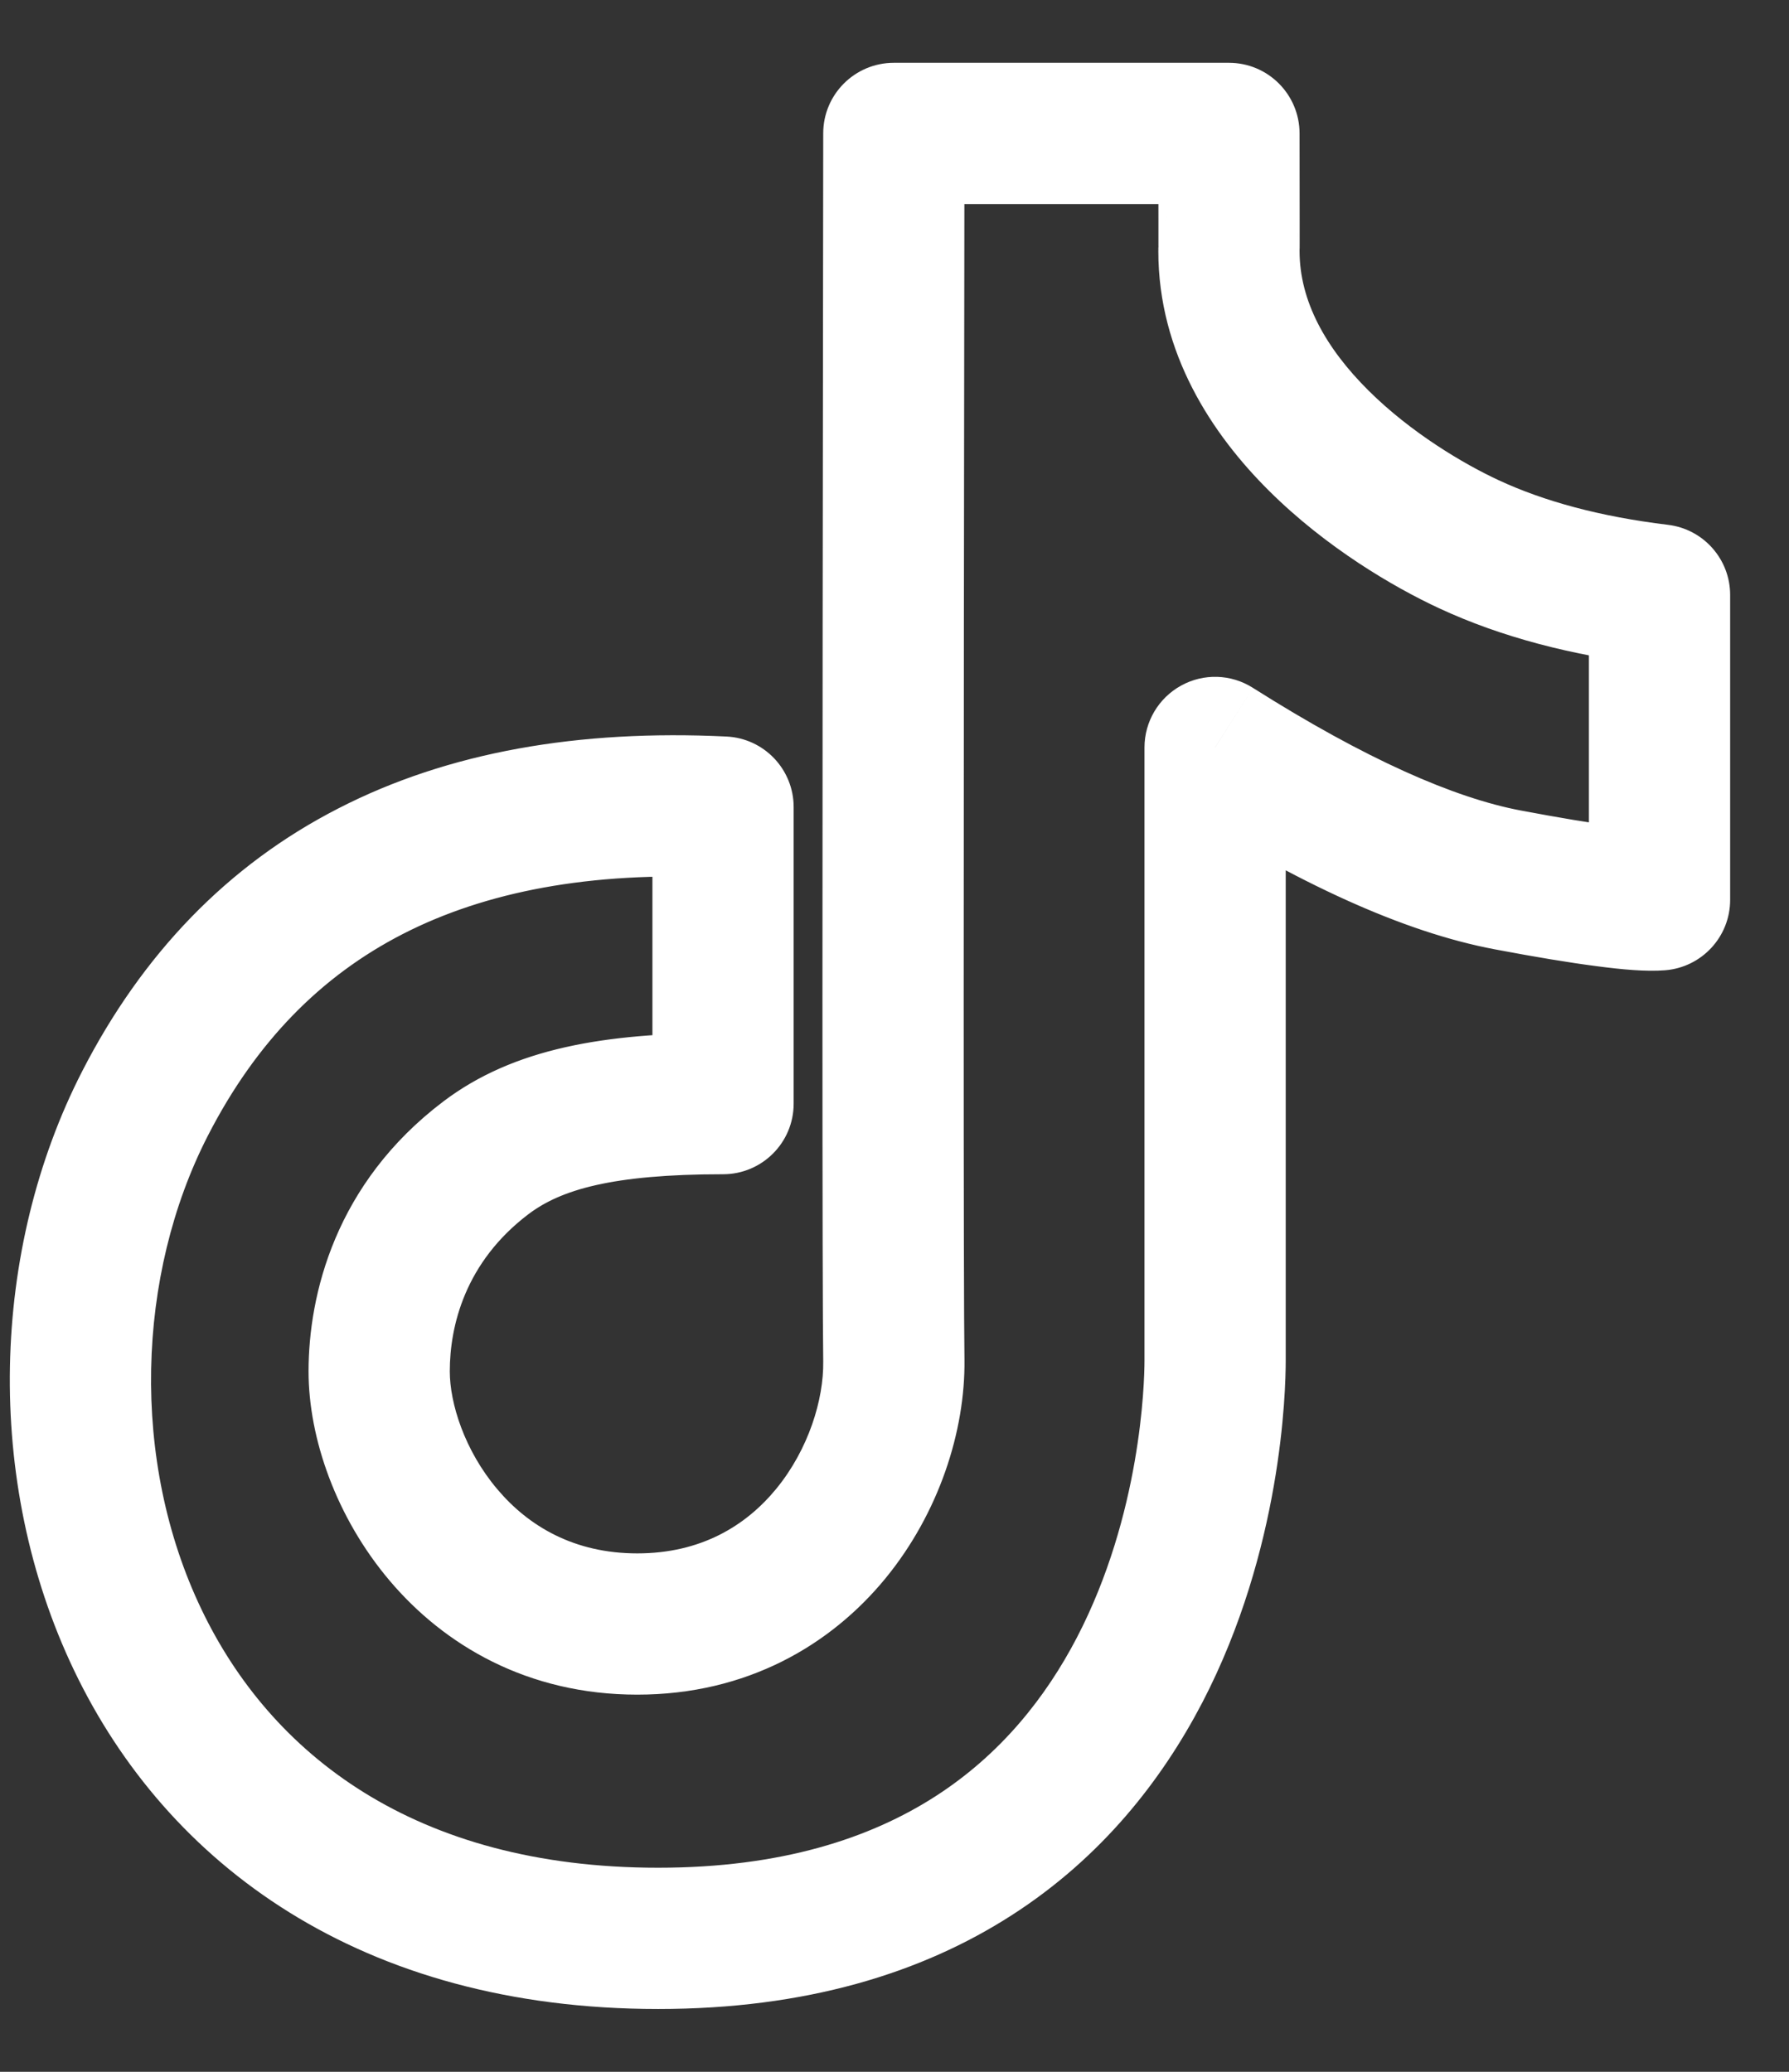 <svg width="19" height="22" viewBox="0 0 19 22" fill="none" xmlns="http://www.w3.org/2000/svg">
<rect x="0" y="0" width="19" height="22" fill="#333333" stroke="none"/>
<path d="M7.679 8.57H8.429C8.429 8.17 8.115 7.84 7.715 7.821L7.679 8.57ZM1.539 11.719L2.207 12.061L2.207 12.061L1.539 11.719ZM12.905 7.937L13.306 7.304C13.075 7.157 12.783 7.148 12.544 7.28C12.304 7.412 12.155 7.664 12.155 7.937H12.905ZM16.015 9.344L16.154 8.607L16.154 8.607L16.015 9.344ZM17.625 9.555L17.684 10.303C18.074 10.272 18.375 9.947 18.375 9.555H17.625ZM17.625 6.317H18.375C18.375 5.938 18.091 5.618 17.715 5.573L17.625 6.317ZM15.6 5.779L15.284 6.459L15.284 6.459L15.6 5.779ZM13.052 2.666L13.794 2.558C13.738 2.169 13.39 1.89 12.998 1.918C12.606 1.947 12.302 2.273 12.302 2.666H13.052ZM13.052 1.417L13.802 1.416C13.801 1.002 13.466 0.667 13.052 0.667V1.417ZM9.493 1.417V0.667C9.079 0.667 8.743 1.002 8.743 1.416L9.493 1.417ZM9.493 14.446L8.743 14.456L8.743 14.456L9.493 14.446ZM5.163 12.293L4.71 11.695L4.71 11.695L5.163 12.293ZM7.679 11.719V12.469C8.093 12.469 8.429 12.134 8.429 11.719H7.679ZM7.715 7.821C6.148 7.745 4.762 7.984 3.594 8.584C2.417 9.187 1.511 10.131 0.872 11.377L2.207 12.061C2.717 11.066 3.408 10.364 4.278 9.918C5.156 9.468 6.266 9.253 7.643 9.319L7.715 7.821ZM0.872 11.377C-0.094 13.261 -0.177 15.723 0.786 17.736C1.773 19.799 3.834 21.333 6.99 21.333V19.833C4.396 19.833 2.87 18.617 2.139 17.088C1.383 15.509 1.449 13.54 2.207 12.061L0.872 11.377ZM6.99 21.333C8.553 21.333 9.786 20.954 10.745 20.337C11.701 19.723 12.341 18.9 12.769 18.079C13.612 16.458 13.655 14.779 13.655 14.446H12.155C12.155 14.694 12.115 16.085 11.438 17.387C11.105 18.027 10.626 18.63 9.934 19.075C9.245 19.518 8.301 19.833 6.99 19.833V21.333ZM13.655 14.446C13.655 14.445 13.655 14.444 13.655 14.444C13.655 14.443 13.655 14.442 13.655 14.441C13.655 14.44 13.655 14.44 13.655 14.439C13.655 14.438 13.655 14.437 13.655 14.436C13.655 14.436 13.655 14.435 13.655 14.434C13.655 14.433 13.655 14.432 13.655 14.431C13.655 14.431 13.655 14.43 13.655 14.429C13.655 14.428 13.655 14.427 13.655 14.426C13.655 14.425 13.655 14.425 13.655 14.424C13.655 14.423 13.655 14.422 13.655 14.421C13.655 14.42 13.655 14.419 13.655 14.418C13.655 14.418 13.655 14.416 13.655 14.416C13.655 14.415 13.655 14.414 13.655 14.413C13.655 14.412 13.655 14.411 13.655 14.41C13.655 14.409 13.655 14.408 13.655 14.407C13.655 14.406 13.655 14.405 13.655 14.404C13.655 14.403 13.655 14.402 13.655 14.401C13.655 14.4 13.655 14.399 13.655 14.398C13.655 14.397 13.655 14.396 13.655 14.395C13.655 14.394 13.655 14.393 13.655 14.392C13.655 14.391 13.655 14.39 13.655 14.389C13.655 14.388 13.655 14.387 13.655 14.386C13.655 14.385 13.655 14.384 13.655 14.383C13.655 14.382 13.655 14.381 13.655 14.38C13.655 14.378 13.655 14.377 13.655 14.376C13.655 14.375 13.655 14.374 13.655 14.373C13.655 14.372 13.655 14.371 13.655 14.37C13.655 14.368 13.655 14.367 13.655 14.366C13.655 14.365 13.655 14.364 13.655 14.363C13.655 14.362 13.655 14.36 13.655 14.359C13.655 14.358 13.655 14.357 13.655 14.356C13.655 14.355 13.655 14.353 13.655 14.352C13.655 14.351 13.655 14.35 13.655 14.349C13.655 14.347 13.655 14.346 13.655 14.345C13.655 14.344 13.655 14.342 13.655 14.341C13.655 14.34 13.655 14.339 13.655 14.338C13.655 14.336 13.655 14.335 13.655 14.334C13.655 14.332 13.655 14.331 13.655 14.33C13.655 14.329 13.655 14.327 13.655 14.326C13.655 14.325 13.655 14.324 13.655 14.322C13.655 14.321 13.655 14.32 13.655 14.318C13.655 14.317 13.655 14.316 13.655 14.314C13.655 14.313 13.655 14.312 13.655 14.31C13.655 14.309 13.655 14.308 13.655 14.306C13.655 14.305 13.655 14.304 13.655 14.302C13.655 14.301 13.655 14.3 13.655 14.298C13.655 14.297 13.655 14.295 13.655 14.294C13.655 14.293 13.655 14.291 13.655 14.29C13.655 14.288 13.655 14.287 13.655 14.286C13.655 14.284 13.655 14.283 13.655 14.281C13.655 14.28 13.655 14.278 13.655 14.277C13.655 14.275 13.655 14.274 13.655 14.273C13.655 14.271 13.655 14.27 13.655 14.268C13.655 14.267 13.655 14.265 13.655 14.264C13.655 14.262 13.655 14.261 13.655 14.259C13.655 14.258 13.655 14.256 13.655 14.255C13.655 14.253 13.655 14.252 13.655 14.25C13.655 14.248 13.655 14.247 13.655 14.245C13.655 14.244 13.655 14.242 13.655 14.241C13.655 14.239 13.655 14.238 13.655 14.236C13.655 14.235 13.655 14.233 13.655 14.231C13.655 14.23 13.655 14.228 13.655 14.226C13.655 14.225 13.655 14.223 13.655 14.222C13.655 14.22 13.655 14.218 13.655 14.217C13.655 14.215 13.655 14.214 13.655 14.212C13.655 14.21 13.655 14.209 13.655 14.207C13.655 14.205 13.655 14.204 13.655 14.202C13.655 14.2 13.655 14.199 13.655 14.197C13.655 14.195 13.655 14.194 13.655 14.192C13.655 14.19 13.655 14.188 13.655 14.187C13.655 14.185 13.655 14.183 13.655 14.182C13.655 14.18 13.655 14.178 13.655 14.176C13.655 14.175 13.655 14.173 13.655 14.171C13.655 14.169 13.655 14.168 13.655 14.166C13.655 14.164 13.655 14.162 13.655 14.161C13.655 14.159 13.655 14.157 13.655 14.155C13.655 14.153 13.655 14.152 13.655 14.15C13.655 14.148 13.655 14.146 13.655 14.145C13.655 14.143 13.655 14.141 13.655 14.139C13.655 14.137 13.655 14.135 13.655 14.133C13.655 14.132 13.655 14.13 13.655 14.128C13.655 14.126 13.655 14.124 13.655 14.122C13.655 14.12 13.655 14.119 13.655 14.117C13.655 14.115 13.655 14.113 13.655 14.111C13.655 14.109 13.655 14.107 13.655 14.105C13.655 14.103 13.655 14.101 13.655 14.1C13.655 14.098 13.655 14.096 13.655 14.094C13.655 14.092 13.655 14.09 13.655 14.088C13.655 14.086 13.655 14.084 13.655 14.082C13.655 14.08 13.655 14.078 13.655 14.076C13.655 14.074 13.655 14.072 13.655 14.07C13.655 14.068 13.655 14.066 13.655 14.064C13.655 14.062 13.655 14.06 13.655 14.058C13.655 14.056 13.655 14.054 13.655 14.052C13.655 14.05 13.655 14.048 13.655 14.046C13.655 14.044 13.655 14.042 13.655 14.04C13.655 14.038 13.655 14.036 13.655 14.034C13.655 14.031 13.655 14.029 13.655 14.027C13.655 14.025 13.655 14.023 13.655 14.021C13.655 14.019 13.655 14.017 13.655 14.015C13.655 14.012 13.655 14.01 13.655 14.008C13.655 14.006 13.655 14.004 13.655 14.002C13.655 14 13.655 13.998 13.655 13.995C13.655 13.993 13.655 13.991 13.655 13.989C13.655 13.987 13.655 13.985 13.655 13.982C13.655 13.98 13.655 13.978 13.655 13.976C13.655 13.974 13.655 13.971 13.655 13.969C13.655 13.967 13.655 13.965 13.655 13.963C13.655 13.96 13.655 13.958 13.655 13.956C13.655 13.954 13.655 13.951 13.655 13.949C13.655 13.947 13.655 13.944 13.655 13.942C13.655 13.94 13.655 13.938 13.655 13.935C13.655 13.933 13.655 13.931 13.655 13.929C13.655 13.926 13.655 13.924 13.655 13.922C13.655 13.919 13.655 13.917 13.655 13.915C13.655 13.912 13.655 13.91 13.655 13.908C13.655 13.905 13.655 13.903 13.655 13.901C13.655 13.898 13.655 13.896 13.655 13.894C13.655 13.891 13.655 13.889 13.655 13.887C13.655 13.884 13.655 13.882 13.655 13.879C13.655 13.877 13.655 13.875 13.655 13.872C13.655 13.87 13.655 13.867 13.655 13.865C13.655 13.863 13.655 13.86 13.655 13.858C13.655 13.855 13.655 13.853 13.655 13.85C13.655 13.848 13.655 13.845 13.655 13.843C13.655 13.841 13.655 13.838 13.655 13.836C13.655 13.833 13.655 13.831 13.655 13.828C13.655 13.826 13.655 13.823 13.655 13.821C13.655 13.818 13.655 13.816 13.655 13.813C13.655 13.811 13.655 13.808 13.655 13.806C13.655 13.803 13.655 13.801 13.655 13.798C13.655 13.796 13.655 13.793 13.655 13.79C13.655 13.788 13.655 13.785 13.655 13.783C13.655 13.78 13.655 13.778 13.655 13.775C13.655 13.773 13.655 13.77 13.655 13.767C13.655 13.765 13.655 13.762 13.655 13.759C13.655 13.757 13.655 13.754 13.655 13.752C13.655 13.749 13.655 13.746 13.655 13.744C13.655 13.741 13.655 13.739 13.655 13.736C13.655 13.733 13.655 13.731 13.655 13.728C13.655 13.725 13.655 13.723 13.655 13.72C13.655 13.717 13.655 13.715 13.655 13.712C13.655 13.709 13.655 13.707 13.655 13.704C13.655 13.701 13.655 13.698 13.655 13.696C13.655 13.693 13.655 13.69 13.655 13.688C13.655 13.685 13.655 13.682 13.655 13.679C13.655 13.677 13.655 13.674 13.655 13.671C13.655 13.668 13.655 13.666 13.655 13.663C13.655 13.66 13.655 13.657 13.655 13.655C13.655 13.652 13.655 13.649 13.655 13.646C13.655 13.643 13.655 13.64 13.655 13.638C13.655 13.635 13.655 13.632 13.655 13.629C13.655 13.626 13.655 13.624 13.655 13.621C13.655 13.618 13.655 13.615 13.655 13.612C13.655 13.609 13.655 13.607 13.655 13.604C13.655 13.601 13.655 13.598 13.655 13.595C13.655 13.592 13.655 13.589 13.655 13.586C13.655 13.584 13.655 13.581 13.655 13.578C13.655 13.575 13.655 13.572 13.655 13.569C13.655 13.566 13.655 13.563 13.655 13.56C13.655 13.557 13.655 13.554 13.655 13.551C13.655 13.548 13.655 13.545 13.655 13.543C13.655 13.54 13.655 13.537 13.655 13.534C13.655 13.531 13.655 13.528 13.655 13.525C13.655 13.522 13.655 13.519 13.655 13.516C13.655 13.513 13.655 13.51 13.655 13.507C13.655 13.504 13.655 13.501 13.655 13.498C13.655 13.495 13.655 13.492 13.655 13.489C13.655 13.485 13.655 13.482 13.655 13.479C13.655 13.476 13.655 13.473 13.655 13.47C13.655 13.467 13.655 13.464 13.655 13.461C13.655 13.458 13.655 13.455 13.655 13.452C13.655 13.448 13.655 13.445 13.655 13.442C13.655 13.439 13.655 13.436 13.655 13.433C13.655 13.43 13.655 13.427 13.655 13.424C13.655 13.421 13.655 13.417 13.655 13.414C13.655 13.411 13.655 13.408 13.655 13.405C13.655 13.402 13.655 13.398 13.655 13.395C13.655 13.392 13.655 13.389 13.655 13.386C13.655 13.382 13.655 13.379 13.655 13.376C13.655 13.373 13.655 13.37 13.655 13.366C13.655 13.363 13.655 13.36 13.655 13.357C13.655 13.354 13.655 13.35 13.655 13.347C13.655 13.344 13.655 13.341 13.655 13.337C13.655 13.334 13.655 13.331 13.655 13.328C13.655 13.324 13.655 13.321 13.655 13.318C13.655 13.314 13.655 13.311 13.655 13.308C13.655 13.305 13.655 13.301 13.655 13.298C13.655 13.294 13.655 13.291 13.655 13.288C13.655 13.284 13.655 13.281 13.655 13.278C13.655 13.274 13.655 13.271 13.655 13.268C13.655 13.264 13.655 13.261 13.655 13.258C13.655 13.254 13.655 13.251 13.655 13.248C13.655 13.244 13.655 13.241 13.655 13.238C13.655 13.234 13.655 13.231 13.655 13.227C13.655 13.224 13.655 13.22 13.655 13.217C13.655 13.214 13.655 13.21 13.655 13.207C13.655 13.203 13.655 13.2 13.655 13.196C13.655 13.193 13.655 13.19 13.655 13.186C13.655 13.183 13.655 13.179 13.655 13.176C13.655 13.172 13.655 13.169 13.655 13.165C13.655 13.162 13.655 13.158 13.655 13.155C13.655 13.151 13.655 13.148 13.655 13.144C13.655 13.141 13.655 13.137 13.655 13.134C13.655 13.13 13.655 13.127 13.655 13.123C13.655 13.119 13.655 13.116 13.655 13.112C13.655 13.109 13.655 13.105 13.655 13.102C13.655 13.098 13.655 13.095 13.655 13.091C13.655 13.087 13.655 13.084 13.655 13.08C13.655 13.076 13.655 13.073 13.655 13.069C13.655 13.066 13.655 13.062 13.655 13.059C13.655 13.055 13.655 13.051 13.655 13.048C13.655 13.044 13.655 13.04 13.655 13.037C13.655 13.033 13.655 13.029 13.655 13.026C13.655 13.022 13.655 13.018 13.655 13.015C13.655 13.011 13.655 13.007 13.655 13.004C13.655 13 13.655 12.996 13.655 12.992C13.655 12.989 13.655 12.985 13.655 12.981C13.655 12.978 13.655 12.974 13.655 12.97C13.655 12.966 13.655 12.963 13.655 12.959C13.655 12.955 13.655 12.951 13.655 12.948C13.655 12.944 13.655 12.94 13.655 12.936C13.655 12.933 13.655 12.929 13.655 12.925C13.655 12.921 13.655 12.917 13.655 12.914C13.655 12.91 13.655 12.906 13.655 12.902C13.655 12.898 13.655 12.895 13.655 12.891C13.655 12.887 13.655 12.883 13.655 12.879C13.655 12.875 13.655 12.871 13.655 12.868C13.655 12.864 13.655 12.86 13.655 12.856C13.655 12.852 13.655 12.848 13.655 12.844C13.655 12.841 13.655 12.837 13.655 12.833C13.655 12.829 13.655 12.825 13.655 12.821C13.655 12.817 13.655 12.813 13.655 12.809C13.655 12.805 13.655 12.801 13.655 12.797C13.655 12.794 13.655 12.79 13.655 12.786C13.655 12.782 13.655 12.778 13.655 12.774C13.655 12.77 13.655 12.766 13.655 12.762C13.655 12.758 13.655 12.754 13.655 12.75C13.655 12.746 13.655 12.742 13.655 12.738C13.655 12.734 13.655 12.73 13.655 12.726C13.655 12.722 13.655 12.718 13.655 12.714C13.655 12.71 13.655 12.706 13.655 12.702C13.655 12.698 13.655 12.694 13.655 12.69C13.655 12.685 13.655 12.681 13.655 12.677C13.655 12.673 13.655 12.669 13.655 12.665C13.655 12.661 13.655 12.657 13.655 12.653C13.655 12.649 13.655 12.645 13.655 12.64C13.655 12.636 13.655 12.632 13.655 12.628C13.655 12.624 13.655 12.62 13.655 12.616C13.655 12.611 13.655 12.607 13.655 12.603C13.655 12.599 13.655 12.595 13.655 12.591C13.655 12.587 13.655 12.582 13.655 12.578C13.655 12.574 13.655 12.57 13.655 12.566C13.655 12.562 13.655 12.557 13.655 12.553C13.655 12.549 13.655 12.545 13.655 12.54C13.655 12.536 13.655 12.532 13.655 12.528C13.655 12.524 13.655 12.519 13.655 12.515C13.655 12.511 13.655 12.507 13.655 12.502C13.655 12.498 13.655 12.494 13.655 12.489C13.655 12.485 13.655 12.481 13.655 12.476C13.655 12.472 13.655 12.468 13.655 12.464C13.655 12.459 13.655 12.455 13.655 12.451C13.655 12.446 13.655 12.442 13.655 12.438C13.655 12.433 13.655 12.429 13.655 12.425C13.655 12.42 13.655 12.416 13.655 12.412C13.655 12.407 13.655 12.403 13.655 12.399C13.655 12.394 13.655 12.39 13.655 12.385C13.655 12.381 13.655 12.377 13.655 12.372C13.655 12.368 13.655 12.363 13.655 12.359C13.655 12.355 13.655 12.35 13.655 12.346C13.655 12.341 13.655 12.337 13.655 12.332C13.655 12.328 13.655 12.324 13.655 12.319C13.655 12.315 13.655 12.31 13.655 12.306C13.655 12.301 13.655 12.297 13.655 12.292C13.655 12.288 13.655 12.283 13.655 12.279C13.655 12.274 13.655 12.27 13.655 12.265C13.655 12.261 13.655 12.256 13.655 12.252C13.655 12.247 13.655 12.243 13.655 12.238C13.655 12.234 13.655 12.229 13.655 12.225C13.655 12.22 13.655 12.215 13.655 12.211C13.655 12.206 13.655 12.202 13.655 12.197C13.655 12.193 13.655 12.188 13.655 12.183C13.655 12.179 13.655 12.174 13.655 12.17C13.655 12.165 13.655 12.16 13.655 12.156C13.655 12.151 13.655 12.147 13.655 12.142C13.655 12.137 13.655 12.133 13.655 12.128C13.655 12.123 13.655 12.119 13.655 12.114C13.655 12.109 13.655 12.105 13.655 12.1C13.655 12.095 13.655 12.091 13.655 12.086C13.655 12.081 13.655 12.077 13.655 12.072C13.655 12.067 13.655 12.062 13.655 12.058C13.655 12.053 13.655 12.048 13.655 12.044C13.655 12.039 13.655 12.034 13.655 12.03C13.655 12.025 13.655 12.02 13.655 12.015C13.655 12.011 13.655 12.006 13.655 12.001C13.655 11.996 13.655 11.991 13.655 11.987C13.655 11.982 13.655 11.977 13.655 11.972C13.655 11.967 13.655 11.963 13.655 11.958C13.655 11.953 13.655 11.948 13.655 11.943C13.655 11.939 13.655 11.934 13.655 11.929C13.655 11.924 13.655 11.919 13.655 11.914C13.655 11.909 13.655 11.905 13.655 11.9C13.655 11.895 13.655 11.89 13.655 11.885C13.655 11.88 13.655 11.876 13.655 11.871C13.655 11.866 13.655 11.861 13.655 11.856C13.655 11.851 13.655 11.846 13.655 11.841C13.655 11.836 13.655 11.831 13.655 11.826C13.655 11.821 13.655 11.816 13.655 11.812C13.655 11.807 13.655 11.802 13.655 11.797C13.655 11.792 13.655 11.787 13.655 11.782C13.655 11.777 13.655 11.772 13.655 11.767C13.655 11.762 13.655 11.757 13.655 11.752C13.655 11.747 13.655 11.742 13.655 11.737C13.655 11.732 13.655 11.727 13.655 11.722C13.655 11.717 13.655 11.712 13.655 11.707C13.655 11.702 13.655 11.697 13.655 11.692C13.655 11.687 13.655 11.681 13.655 11.676C13.655 11.671 13.655 11.666 13.655 11.661C13.655 11.656 13.655 11.651 13.655 11.646C13.655 11.641 13.655 11.636 13.655 11.631C13.655 11.626 13.655 11.62 13.655 11.615C13.655 11.61 13.655 11.605 13.655 11.6C13.655 11.595 13.655 11.59 13.655 11.585C13.655 11.579 13.655 11.574 13.655 11.569C13.655 11.564 13.655 11.559 13.655 11.553C13.655 11.548 13.655 11.543 13.655 11.538C13.655 11.533 13.655 11.528 13.655 11.522C13.655 11.517 13.655 11.512 13.655 11.507C13.655 11.502 13.655 11.496 13.655 11.491C13.655 11.486 13.655 11.481 13.655 11.475C13.655 11.47 13.655 11.465 13.655 11.46C13.655 11.454 13.655 11.449 13.655 11.444C13.655 11.439 13.655 11.433 13.655 11.428C13.655 11.423 13.655 11.417 13.655 11.412C13.655 11.407 13.655 11.402 13.655 11.396C13.655 11.391 13.655 11.386 13.655 11.38C13.655 11.375 13.655 11.37 13.655 11.364C13.655 11.359 13.655 11.354 13.655 11.348C13.655 11.343 13.655 11.338 13.655 11.332C13.655 11.327 13.655 11.321 13.655 11.316C13.655 11.311 13.655 11.305 13.655 11.3C13.655 11.294 13.655 11.289 13.655 11.284C13.655 11.278 13.655 11.273 13.655 11.268C13.655 11.262 13.655 11.257 13.655 11.251C13.655 11.246 13.655 11.24 13.655 11.235C13.655 11.229 13.655 11.224 13.655 11.219C13.655 11.213 13.655 11.208 13.655 11.202C13.655 11.197 13.655 11.191 13.655 11.186C13.655 11.18 13.655 11.175 13.655 11.169C13.655 11.164 13.655 11.158 13.655 11.153C13.655 11.147 13.655 11.142 13.655 11.136C13.655 11.131 13.655 11.125 13.655 11.12C13.655 11.114 13.655 11.108 13.655 11.103C13.655 11.097 13.655 11.092 13.655 11.086C13.655 11.081 13.655 11.075 13.655 11.069C13.655 11.064 13.655 11.058 13.655 11.053C13.655 11.047 13.655 11.041 13.655 11.036C13.655 11.03 13.655 11.025 13.655 11.019C13.655 11.013 13.655 11.008 13.655 11.002C13.655 10.996 13.655 10.991 13.655 10.985C13.655 10.979 13.655 10.974 13.655 10.968C13.655 10.963 13.655 10.957 13.655 10.951C13.655 10.945 13.655 10.94 13.655 10.934C13.655 10.928 13.655 10.923 13.655 10.917C13.655 10.911 13.655 10.906 13.655 10.9C13.655 10.894 13.655 10.889 13.655 10.883C13.655 10.877 13.655 10.871 13.655 10.866C13.655 10.86 13.655 10.854 13.655 10.848C13.655 10.842 13.655 10.837 13.655 10.831C13.655 10.825 13.655 10.819 13.655 10.814C13.655 10.808 13.655 10.802 13.655 10.796C13.655 10.79 13.655 10.785 13.655 10.779C13.655 10.773 13.655 10.767 13.655 10.761C13.655 10.755 13.655 10.75 13.655 10.744C13.655 10.738 13.655 10.732 13.655 10.726C13.655 10.72 13.655 10.715 13.655 10.709C13.655 10.703 13.655 10.697 13.655 10.691C13.655 10.685 13.655 10.679 13.655 10.673C13.655 10.668 13.655 10.662 13.655 10.656C13.655 10.65 13.655 10.644 13.655 10.638C13.655 10.632 13.655 10.626 13.655 10.62C13.655 10.614 13.655 10.608 13.655 10.602C13.655 10.596 13.655 10.59 13.655 10.585C13.655 10.579 13.655 10.573 13.655 10.567C13.655 10.561 13.655 10.555 13.655 10.549C13.655 10.543 13.655 10.537 13.655 10.531C13.655 10.525 13.655 10.519 13.655 10.513C13.655 10.507 13.655 10.501 13.655 10.495C13.655 10.489 13.655 10.482 13.655 10.476C13.655 10.47 13.655 10.464 13.655 10.458C13.655 10.452 13.655 10.446 13.655 10.44C13.655 10.434 13.655 10.428 13.655 10.422C13.655 10.416 13.655 10.41 13.655 10.403C13.655 10.397 13.655 10.391 13.655 10.385C13.655 10.379 13.655 10.373 13.655 10.367C13.655 10.361 13.655 10.355 13.655 10.348C13.655 10.342 13.655 10.336 13.655 10.33C13.655 10.324 13.655 10.318 13.655 10.312C13.655 10.305 13.655 10.299 13.655 10.293C13.655 10.287 13.655 10.281 13.655 10.274C13.655 10.268 13.655 10.262 13.655 10.256C13.655 10.25 13.655 10.243 13.655 10.237C13.655 10.231 13.655 10.225 13.655 10.219C13.655 10.212 13.655 10.206 13.655 10.2C13.655 10.194 13.655 10.187 13.655 10.181C13.655 10.175 13.655 10.168 13.655 10.162C13.655 10.156 13.655 10.15 13.655 10.143C13.655 10.137 13.655 10.131 13.655 10.124C13.655 10.118 13.655 10.112 13.655 10.106C13.655 10.099 13.655 10.093 13.655 10.087C13.655 10.08 13.655 10.074 13.655 10.068C13.655 10.061 13.655 10.055 13.655 10.049C13.655 10.042 13.655 10.036 13.655 10.029C13.655 10.023 13.655 10.017 13.655 10.01C13.655 10.004 13.655 9.998 13.655 9.991C13.655 9.985 13.655 9.978 13.655 9.972C13.655 9.966 13.655 9.959 13.655 9.953C13.655 9.946 13.655 9.94 13.655 9.933C13.655 9.927 13.655 9.92 13.655 9.914C13.655 9.908 13.655 9.901 13.655 9.895C13.655 9.888 13.655 9.882 13.655 9.875C13.655 9.869 13.655 9.862 13.655 9.856C13.655 9.849 13.655 9.843 13.655 9.836C13.655 9.83 13.655 9.823 13.655 9.817C13.655 9.81 13.655 9.804 13.655 9.797C13.655 9.791 13.655 9.784 13.655 9.778C13.655 9.771 13.655 9.764 13.655 9.758C13.655 9.751 13.655 9.745 13.655 9.738C13.655 9.732 13.655 9.725 13.655 9.718C13.655 9.712 13.655 9.705 13.655 9.699C13.655 9.692 13.655 9.685 13.655 9.679C13.655 9.672 13.655 9.666 13.655 9.659C13.655 9.652 13.655 9.646 13.655 9.639C13.655 9.632 13.655 9.626 13.655 9.619C13.655 9.612 13.655 9.606 13.655 9.599C13.655 9.592 13.655 9.586 13.655 9.579C13.655 9.572 13.655 9.566 13.655 9.559C13.655 9.552 13.655 9.546 13.655 9.539C13.655 9.532 13.655 9.525 13.655 9.519C13.655 9.512 13.655 9.505 13.655 9.499C13.655 9.492 13.655 9.485 13.655 9.478C13.655 9.472 13.655 9.465 13.655 9.458C13.655 9.451 13.655 9.444 13.655 9.438C13.655 9.431 13.655 9.424 13.655 9.417C13.655 9.411 13.655 9.404 13.655 9.397C13.655 9.39 13.655 9.383 13.655 9.376C13.655 9.37 13.655 9.363 13.655 9.356C13.655 9.349 13.655 9.342 13.655 9.335C13.655 9.329 13.655 9.322 13.655 9.315C13.655 9.308 13.655 9.301 13.655 9.294C13.655 9.287 13.655 9.281 13.655 9.274C13.655 9.267 13.655 9.26 13.655 9.253C13.655 9.246 13.655 9.239 13.655 9.232C13.655 9.225 13.655 9.218 13.655 9.212C13.655 9.205 13.655 9.198 13.655 9.191C13.655 9.184 13.655 9.177 13.655 9.17C13.655 9.163 13.655 9.156 13.655 9.149C13.655 9.142 13.655 9.135 13.655 9.128C13.655 9.121 13.655 9.114 13.655 9.107C13.655 9.1 13.655 9.093 13.655 9.086C13.655 9.079 13.655 9.072 13.655 9.065C13.655 9.058 13.655 9.051 13.655 9.044C13.655 9.037 13.655 9.03 13.655 9.023C13.655 9.016 13.655 9.009 13.655 9.002C13.655 8.995 13.655 8.987 13.655 8.98C13.655 8.973 13.655 8.966 13.655 8.959C13.655 8.952 13.655 8.945 13.655 8.938C13.655 8.931 13.655 8.924 13.655 8.917C13.655 8.909 13.655 8.902 13.655 8.895C13.655 8.888 13.655 8.881 13.655 8.874C13.655 8.867 13.655 8.859 13.655 8.852C13.655 8.845 13.655 8.838 13.655 8.831C13.655 8.824 13.655 8.816 13.655 8.809C13.655 8.802 13.655 8.795 13.655 8.788C13.655 8.78 13.655 8.773 13.655 8.766C13.655 8.759 13.655 8.752 13.655 8.744C13.655 8.737 13.655 8.73 13.655 8.723C13.655 8.715 13.655 8.708 13.655 8.701C13.655 8.694 13.655 8.686 13.655 8.679C13.655 8.672 13.655 8.665 13.655 8.657C13.655 8.65 13.655 8.643 13.655 8.635C13.655 8.628 13.655 8.621 13.655 8.614C13.655 8.606 13.655 8.599 13.655 8.592C13.655 8.584 13.655 8.577 13.655 8.57C13.655 8.562 13.655 8.555 13.655 8.548C13.655 8.54 13.655 8.533 13.655 8.526C13.655 8.518 13.655 8.511 13.655 8.503C13.655 8.496 13.655 8.489 13.655 8.481C13.655 8.474 13.655 8.466 13.655 8.459C13.655 8.452 13.655 8.444 13.655 8.437C13.655 8.429 13.655 8.422 13.655 8.415C13.655 8.407 13.655 8.4 13.655 8.392C13.655 8.385 13.655 8.377 13.655 8.37C13.655 8.362 13.655 8.355 13.655 8.347C13.655 8.34 13.655 8.333 13.655 8.325C13.655 8.318 13.655 8.31 13.655 8.303C13.655 8.295 13.655 8.288 13.655 8.28C13.655 8.273 13.655 8.265 13.655 8.258C13.655 8.25 13.655 8.242 13.655 8.235C13.655 8.227 13.655 8.22 13.655 8.212C13.655 8.205 13.655 8.197 13.655 8.19C13.655 8.182 13.655 8.174 13.655 8.167C13.655 8.159 13.655 8.152 13.655 8.144C13.655 8.136 13.655 8.129 13.655 8.121C13.655 8.114 13.655 8.106 13.655 8.098C13.655 8.091 13.655 8.083 13.655 8.076C13.655 8.068 13.655 8.06 13.655 8.053C13.655 8.045 13.655 8.037 13.655 8.03C13.655 8.022 13.655 8.014 13.655 8.007C13.655 7.999 13.655 7.991 13.655 7.984C13.655 7.976 13.655 7.968 13.655 7.961C13.655 7.953 13.655 7.945 13.655 7.937H12.155C12.155 7.945 12.155 7.953 12.155 7.961C12.155 7.968 12.155 7.976 12.155 7.984C12.155 7.991 12.155 7.999 12.155 8.007C12.155 8.014 12.155 8.022 12.155 8.03C12.155 8.037 12.155 8.045 12.155 8.053C12.155 8.06 12.155 8.068 12.155 8.076C12.155 8.083 12.155 8.091 12.155 8.098C12.155 8.106 12.155 8.114 12.155 8.121C12.155 8.129 12.155 8.136 12.155 8.144C12.155 8.152 12.155 8.159 12.155 8.167C12.155 8.174 12.155 8.182 12.155 8.19C12.155 8.197 12.155 8.205 12.155 8.212C12.155 8.22 12.155 8.227 12.155 8.235C12.155 8.242 12.155 8.25 12.155 8.258C12.155 8.265 12.155 8.273 12.155 8.28C12.155 8.288 12.155 8.295 12.155 8.303C12.155 8.31 12.155 8.318 12.155 8.325C12.155 8.333 12.155 8.34 12.155 8.347C12.155 8.355 12.155 8.362 12.155 8.37C12.155 8.377 12.155 8.385 12.155 8.392C12.155 8.4 12.155 8.407 12.155 8.415C12.155 8.422 12.155 8.429 12.155 8.437C12.155 8.444 12.155 8.452 12.155 8.459C12.155 8.466 12.155 8.474 12.155 8.481C12.155 8.489 12.155 8.496 12.155 8.503C12.155 8.511 12.155 8.518 12.155 8.526C12.155 8.533 12.155 8.54 12.155 8.548C12.155 8.555 12.155 8.562 12.155 8.57C12.155 8.577 12.155 8.584 12.155 8.592C12.155 8.599 12.155 8.606 12.155 8.614C12.155 8.621 12.155 8.628 12.155 8.635C12.155 8.643 12.155 8.65 12.155 8.657C12.155 8.665 12.155 8.672 12.155 8.679C12.155 8.686 12.155 8.694 12.155 8.701C12.155 8.708 12.155 8.715 12.155 8.723C12.155 8.73 12.155 8.737 12.155 8.744C12.155 8.752 12.155 8.759 12.155 8.766C12.155 8.773 12.155 8.78 12.155 8.788C12.155 8.795 12.155 8.802 12.155 8.809C12.155 8.816 12.155 8.824 12.155 8.831C12.155 8.838 12.155 8.845 12.155 8.852C12.155 8.859 12.155 8.867 12.155 8.874C12.155 8.881 12.155 8.888 12.155 8.895C12.155 8.902 12.155 8.909 12.155 8.917C12.155 8.924 12.155 8.931 12.155 8.938C12.155 8.945 12.155 8.952 12.155 8.959C12.155 8.966 12.155 8.973 12.155 8.98C12.155 8.987 12.155 8.995 12.155 9.002C12.155 9.009 12.155 9.016 12.155 9.023C12.155 9.03 12.155 9.037 12.155 9.044C12.155 9.051 12.155 9.058 12.155 9.065C12.155 9.072 12.155 9.079 12.155 9.086C12.155 9.093 12.155 9.1 12.155 9.107C12.155 9.114 12.155 9.121 12.155 9.128C12.155 9.135 12.155 9.142 12.155 9.149C12.155 9.156 12.155 9.163 12.155 9.17C12.155 9.177 12.155 9.184 12.155 9.191C12.155 9.198 12.155 9.205 12.155 9.212C12.155 9.218 12.155 9.225 12.155 9.232C12.155 9.239 12.155 9.246 12.155 9.253C12.155 9.26 12.155 9.267 12.155 9.274C12.155 9.281 12.155 9.287 12.155 9.294C12.155 9.301 12.155 9.308 12.155 9.315C12.155 9.322 12.155 9.329 12.155 9.335C12.155 9.342 12.155 9.349 12.155 9.356C12.155 9.363 12.155 9.37 12.155 9.376C12.155 9.383 12.155 9.39 12.155 9.397C12.155 9.404 12.155 9.411 12.155 9.417C12.155 9.424 12.155 9.431 12.155 9.438C12.155 9.444 12.155 9.451 12.155 9.458C12.155 9.465 12.155 9.472 12.155 9.478C12.155 9.485 12.155 9.492 12.155 9.499C12.155 9.505 12.155 9.512 12.155 9.519C12.155 9.525 12.155 9.532 12.155 9.539C12.155 9.546 12.155 9.552 12.155 9.559C12.155 9.566 12.155 9.572 12.155 9.579C12.155 9.586 12.155 9.592 12.155 9.599C12.155 9.606 12.155 9.612 12.155 9.619C12.155 9.626 12.155 9.632 12.155 9.639C12.155 9.646 12.155 9.652 12.155 9.659C12.155 9.666 12.155 9.672 12.155 9.679C12.155 9.685 12.155 9.692 12.155 9.699C12.155 9.705 12.155 9.712 12.155 9.718C12.155 9.725 12.155 9.732 12.155 9.738C12.155 9.745 12.155 9.751 12.155 9.758C12.155 9.764 12.155 9.771 12.155 9.778C12.155 9.784 12.155 9.791 12.155 9.797C12.155 9.804 12.155 9.81 12.155 9.817C12.155 9.823 12.155 9.83 12.155 9.836C12.155 9.843 12.155 9.849 12.155 9.856C12.155 9.862 12.155 9.869 12.155 9.875C12.155 9.882 12.155 9.888 12.155 9.895C12.155 9.901 12.155 9.908 12.155 9.914C12.155 9.92 12.155 9.927 12.155 9.933C12.155 9.94 12.155 9.946 12.155 9.953C12.155 9.959 12.155 9.966 12.155 9.972C12.155 9.978 12.155 9.985 12.155 9.991C12.155 9.998 12.155 10.004 12.155 10.01C12.155 10.017 12.155 10.023 12.155 10.029C12.155 10.036 12.155 10.042 12.155 10.049C12.155 10.055 12.155 10.061 12.155 10.068C12.155 10.074 12.155 10.08 12.155 10.087C12.155 10.093 12.155 10.099 12.155 10.106C12.155 10.112 12.155 10.118 12.155 10.124C12.155 10.131 12.155 10.137 12.155 10.143C12.155 10.15 12.155 10.156 12.155 10.162C12.155 10.168 12.155 10.175 12.155 10.181C12.155 10.187 12.155 10.194 12.155 10.2C12.155 10.206 12.155 10.212 12.155 10.219C12.155 10.225 12.155 10.231 12.155 10.237C12.155 10.243 12.155 10.25 12.155 10.256C12.155 10.262 12.155 10.268 12.155 10.274C12.155 10.281 12.155 10.287 12.155 10.293C12.155 10.299 12.155 10.305 12.155 10.312C12.155 10.318 12.155 10.324 12.155 10.33C12.155 10.336 12.155 10.342 12.155 10.348C12.155 10.355 12.155 10.361 12.155 10.367C12.155 10.373 12.155 10.379 12.155 10.385C12.155 10.391 12.155 10.397 12.155 10.403C12.155 10.41 12.155 10.416 12.155 10.422C12.155 10.428 12.155 10.434 12.155 10.44C12.155 10.446 12.155 10.452 12.155 10.458C12.155 10.464 12.155 10.47 12.155 10.476C12.155 10.482 12.155 10.489 12.155 10.495C12.155 10.501 12.155 10.507 12.155 10.513C12.155 10.519 12.155 10.525 12.155 10.531C12.155 10.537 12.155 10.543 12.155 10.549C12.155 10.555 12.155 10.561 12.155 10.567C12.155 10.573 12.155 10.579 12.155 10.585C12.155 10.59 12.155 10.596 12.155 10.602C12.155 10.608 12.155 10.614 12.155 10.62C12.155 10.626 12.155 10.632 12.155 10.638C12.155 10.644 12.155 10.65 12.155 10.656C12.155 10.662 12.155 10.668 12.155 10.673C12.155 10.679 12.155 10.685 12.155 10.691C12.155 10.697 12.155 10.703 12.155 10.709C12.155 10.715 12.155 10.72 12.155 10.726C12.155 10.732 12.155 10.738 12.155 10.744C12.155 10.75 12.155 10.755 12.155 10.761C12.155 10.767 12.155 10.773 12.155 10.779C12.155 10.785 12.155 10.79 12.155 10.796C12.155 10.802 12.155 10.808 12.155 10.814C12.155 10.819 12.155 10.825 12.155 10.831C12.155 10.837 12.155 10.842 12.155 10.848C12.155 10.854 12.155 10.86 12.155 10.866C12.155 10.871 12.155 10.877 12.155 10.883C12.155 10.889 12.155 10.894 12.155 10.9C12.155 10.906 12.155 10.911 12.155 10.917C12.155 10.923 12.155 10.928 12.155 10.934C12.155 10.94 12.155 10.945 12.155 10.951C12.155 10.957 12.155 10.963 12.155 10.968C12.155 10.974 12.155 10.979 12.155 10.985C12.155 10.991 12.155 10.996 12.155 11.002C12.155 11.008 12.155 11.013 12.155 11.019C12.155 11.025 12.155 11.03 12.155 11.036C12.155 11.041 12.155 11.047 12.155 11.053C12.155 11.058 12.155 11.064 12.155 11.069C12.155 11.075 12.155 11.081 12.155 11.086C12.155 11.092 12.155 11.097 12.155 11.103C12.155 11.108 12.155 11.114 12.155 11.12C12.155 11.125 12.155 11.131 12.155 11.136C12.155 11.142 12.155 11.147 12.155 11.153C12.155 11.158 12.155 11.164 12.155 11.169C12.155 11.175 12.155 11.18 12.155 11.186C12.155 11.191 12.155 11.197 12.155 11.202C12.155 11.208 12.155 11.213 12.155 11.219C12.155 11.224 12.155 11.229 12.155 11.235C12.155 11.24 12.155 11.246 12.155 11.251C12.155 11.257 12.155 11.262 12.155 11.268C12.155 11.273 12.155 11.278 12.155 11.284C12.155 11.289 12.155 11.294 12.155 11.3C12.155 11.305 12.155 11.311 12.155 11.316C12.155 11.321 12.155 11.327 12.155 11.332C12.155 11.338 12.155 11.343 12.155 11.348C12.155 11.354 12.155 11.359 12.155 11.364C12.155 11.37 12.155 11.375 12.155 11.38C12.155 11.386 12.155 11.391 12.155 11.396C12.155 11.402 12.155 11.407 12.155 11.412C12.155 11.417 12.155 11.423 12.155 11.428C12.155 11.433 12.155 11.439 12.155 11.444C12.155 11.449 12.155 11.454 12.155 11.46C12.155 11.465 12.155 11.47 12.155 11.475C12.155 11.481 12.155 11.486 12.155 11.491C12.155 11.496 12.155 11.502 12.155 11.507C12.155 11.512 12.155 11.517 12.155 11.522C12.155 11.528 12.155 11.533 12.155 11.538C12.155 11.543 12.155 11.548 12.155 11.553C12.155 11.559 12.155 11.564 12.155 11.569C12.155 11.574 12.155 11.579 12.155 11.585C12.155 11.59 12.155 11.595 12.155 11.6C12.155 11.605 12.155 11.61 12.155 11.615C12.155 11.62 12.155 11.626 12.155 11.631C12.155 11.636 12.155 11.641 12.155 11.646C12.155 11.651 12.155 11.656 12.155 11.661C12.155 11.666 12.155 11.671 12.155 11.676C12.155 11.681 12.155 11.687 12.155 11.692C12.155 11.697 12.155 11.702 12.155 11.707C12.155 11.712 12.155 11.717 12.155 11.722C12.155 11.727 12.155 11.732 12.155 11.737C12.155 11.742 12.155 11.747 12.155 11.752C12.155 11.757 12.155 11.762 12.155 11.767C12.155 11.772 12.155 11.777 12.155 11.782C12.155 11.787 12.155 11.792 12.155 11.797C12.155 11.802 12.155 11.807 12.155 11.812C12.155 11.816 12.155 11.821 12.155 11.826C12.155 11.831 12.155 11.836 12.155 11.841C12.155 11.846 12.155 11.851 12.155 11.856C12.155 11.861 12.155 11.866 12.155 11.871C12.155 11.876 12.155 11.88 12.155 11.885C12.155 11.89 12.155 11.895 12.155 11.9C12.155 11.905 12.155 11.909 12.155 11.914C12.155 11.919 12.155 11.924 12.155 11.929C12.155 11.934 12.155 11.939 12.155 11.943C12.155 11.948 12.155 11.953 12.155 11.958C12.155 11.963 12.155 11.967 12.155 11.972C12.155 11.977 12.155 11.982 12.155 11.987C12.155 11.991 12.155 11.996 12.155 12.001C12.155 12.006 12.155 12.011 12.155 12.015C12.155 12.02 12.155 12.025 12.155 12.03C12.155 12.034 12.155 12.039 12.155 12.044C12.155 12.048 12.155 12.053 12.155 12.058C12.155 12.062 12.155 12.067 12.155 12.072C12.155 12.077 12.155 12.081 12.155 12.086C12.155 12.091 12.155 12.095 12.155 12.1C12.155 12.105 12.155 12.109 12.155 12.114C12.155 12.119 12.155 12.123 12.155 12.128C12.155 12.133 12.155 12.137 12.155 12.142C12.155 12.147 12.155 12.151 12.155 12.156C12.155 12.16 12.155 12.165 12.155 12.17C12.155 12.174 12.155 12.179 12.155 12.183C12.155 12.188 12.155 12.193 12.155 12.197C12.155 12.202 12.155 12.206 12.155 12.211C12.155 12.215 12.155 12.22 12.155 12.225C12.155 12.229 12.155 12.234 12.155 12.238C12.155 12.243 12.155 12.247 12.155 12.252C12.155 12.256 12.155 12.261 12.155 12.265C12.155 12.27 12.155 12.274 12.155 12.279C12.155 12.283 12.155 12.288 12.155 12.292C12.155 12.297 12.155 12.301 12.155 12.306C12.155 12.31 12.155 12.315 12.155 12.319C12.155 12.324 12.155 12.328 12.155 12.332C12.155 12.337 12.155 12.341 12.155 12.346C12.155 12.35 12.155 12.355 12.155 12.359C12.155 12.363 12.155 12.368 12.155 12.372C12.155 12.377 12.155 12.381 12.155 12.385C12.155 12.39 12.155 12.394 12.155 12.399C12.155 12.403 12.155 12.407 12.155 12.412C12.155 12.416 12.155 12.42 12.155 12.425C12.155 12.429 12.155 12.433 12.155 12.438C12.155 12.442 12.155 12.446 12.155 12.451C12.155 12.455 12.155 12.459 12.155 12.464C12.155 12.468 12.155 12.472 12.155 12.476C12.155 12.481 12.155 12.485 12.155 12.489C12.155 12.494 12.155 12.498 12.155 12.502C12.155 12.507 12.155 12.511 12.155 12.515C12.155 12.519 12.155 12.524 12.155 12.528C12.155 12.532 12.155 12.536 12.155 12.54C12.155 12.545 12.155 12.549 12.155 12.553C12.155 12.557 12.155 12.562 12.155 12.566C12.155 12.57 12.155 12.574 12.155 12.578C12.155 12.582 12.155 12.587 12.155 12.591C12.155 12.595 12.155 12.599 12.155 12.603C12.155 12.607 12.155 12.611 12.155 12.616C12.155 12.62 12.155 12.624 12.155 12.628C12.155 12.632 12.155 12.636 12.155 12.64C12.155 12.645 12.155 12.649 12.155 12.653C12.155 12.657 12.155 12.661 12.155 12.665C12.155 12.669 12.155 12.673 12.155 12.677C12.155 12.681 12.155 12.685 12.155 12.69C12.155 12.694 12.155 12.698 12.155 12.702C12.155 12.706 12.155 12.71 12.155 12.714C12.155 12.718 12.155 12.722 12.155 12.726C12.155 12.73 12.155 12.734 12.155 12.738C12.155 12.742 12.155 12.746 12.155 12.75C12.155 12.754 12.155 12.758 12.155 12.762C12.155 12.766 12.155 12.77 12.155 12.774C12.155 12.778 12.155 12.782 12.155 12.786C12.155 12.79 12.155 12.794 12.155 12.797C12.155 12.801 12.155 12.805 12.155 12.809C12.155 12.813 12.155 12.817 12.155 12.821C12.155 12.825 12.155 12.829 12.155 12.833C12.155 12.837 12.155 12.841 12.155 12.844C12.155 12.848 12.155 12.852 12.155 12.856C12.155 12.86 12.155 12.864 12.155 12.868C12.155 12.871 12.155 12.875 12.155 12.879C12.155 12.883 12.155 12.887 12.155 12.891C12.155 12.895 12.155 12.898 12.155 12.902C12.155 12.906 12.155 12.91 12.155 12.914C12.155 12.917 12.155 12.921 12.155 12.925C12.155 12.929 12.155 12.933 12.155 12.936C12.155 12.94 12.155 12.944 12.155 12.948C12.155 12.951 12.155 12.955 12.155 12.959C12.155 12.963 12.155 12.966 12.155 12.97C12.155 12.974 12.155 12.978 12.155 12.981C12.155 12.985 12.155 12.989 12.155 12.992C12.155 12.996 12.155 13 12.155 13.004C12.155 13.007 12.155 13.011 12.155 13.015C12.155 13.018 12.155 13.022 12.155 13.026C12.155 13.029 12.155 13.033 12.155 13.037C12.155 13.04 12.155 13.044 12.155 13.048C12.155 13.051 12.155 13.055 12.155 13.059C12.155 13.062 12.155 13.066 12.155 13.069C12.155 13.073 12.155 13.076 12.155 13.08C12.155 13.084 12.155 13.087 12.155 13.091C12.155 13.095 12.155 13.098 12.155 13.102C12.155 13.105 12.155 13.109 12.155 13.112C12.155 13.116 12.155 13.119 12.155 13.123C12.155 13.127 12.155 13.13 12.155 13.134C12.155 13.137 12.155 13.141 12.155 13.144C12.155 13.148 12.155 13.151 12.155 13.155C12.155 13.158 12.155 13.162 12.155 13.165C12.155 13.169 12.155 13.172 12.155 13.176C12.155 13.179 12.155 13.183 12.155 13.186C12.155 13.19 12.155 13.193 12.155 13.196C12.155 13.2 12.155 13.203 12.155 13.207C12.155 13.21 12.155 13.214 12.155 13.217C12.155 13.22 12.155 13.224 12.155 13.227C12.155 13.231 12.155 13.234 12.155 13.238C12.155 13.241 12.155 13.244 12.155 13.248C12.155 13.251 12.155 13.254 12.155 13.258C12.155 13.261 12.155 13.264 12.155 13.268C12.155 13.271 12.155 13.274 12.155 13.278C12.155 13.281 12.155 13.284 12.155 13.288C12.155 13.291 12.155 13.294 12.155 13.298C12.155 13.301 12.155 13.305 12.155 13.308C12.155 13.311 12.155 13.314 12.155 13.318C12.155 13.321 12.155 13.324 12.155 13.328C12.155 13.331 12.155 13.334 12.155 13.337C12.155 13.341 12.155 13.344 12.155 13.347C12.155 13.35 12.155 13.354 12.155 13.357C12.155 13.36 12.155 13.363 12.155 13.366C12.155 13.37 12.155 13.373 12.155 13.376C12.155 13.379 12.155 13.382 12.155 13.386C12.155 13.389 12.155 13.392 12.155 13.395C12.155 13.398 12.155 13.402 12.155 13.405C12.155 13.408 12.155 13.411 12.155 13.414C12.155 13.417 12.155 13.421 12.155 13.424C12.155 13.427 12.155 13.43 12.155 13.433C12.155 13.436 12.155 13.439 12.155 13.442C12.155 13.445 12.155 13.448 12.155 13.452C12.155 13.455 12.155 13.458 12.155 13.461C12.155 13.464 12.155 13.467 12.155 13.47C12.155 13.473 12.155 13.476 12.155 13.479C12.155 13.482 12.155 13.485 12.155 13.489C12.155 13.492 12.155 13.495 12.155 13.498C12.155 13.501 12.155 13.504 12.155 13.507C12.155 13.51 12.155 13.513 12.155 13.516C12.155 13.519 12.155 13.522 12.155 13.525C12.155 13.528 12.155 13.531 12.155 13.534C12.155 13.537 12.155 13.54 12.155 13.543C12.155 13.545 12.155 13.548 12.155 13.551C12.155 13.554 12.155 13.557 12.155 13.56C12.155 13.563 12.155 13.566 12.155 13.569C12.155 13.572 12.155 13.575 12.155 13.578C12.155 13.581 12.155 13.584 12.155 13.586C12.155 13.589 12.155 13.592 12.155 13.595C12.155 13.598 12.155 13.601 12.155 13.604C12.155 13.607 12.155 13.609 12.155 13.612C12.155 13.615 12.155 13.618 12.155 13.621C12.155 13.624 12.155 13.626 12.155 13.629C12.155 13.632 12.155 13.635 12.155 13.638C12.155 13.64 12.155 13.643 12.155 13.646C12.155 13.649 12.155 13.652 12.155 13.655C12.155 13.657 12.155 13.66 12.155 13.663C12.155 13.666 12.155 13.668 12.155 13.671C12.155 13.674 12.155 13.677 12.155 13.679C12.155 13.682 12.155 13.685 12.155 13.688C12.155 13.69 12.155 13.693 12.155 13.696C12.155 13.698 12.155 13.701 12.155 13.704C12.155 13.707 12.155 13.709 12.155 13.712C12.155 13.715 12.155 13.717 12.155 13.72C12.155 13.723 12.155 13.725 12.155 13.728C12.155 13.731 12.155 13.733 12.155 13.736C12.155 13.739 12.155 13.741 12.155 13.744C12.155 13.746 12.155 13.749 12.155 13.752C12.155 13.754 12.155 13.757 12.155 13.759C12.155 13.762 12.155 13.765 12.155 13.767C12.155 13.77 12.155 13.773 12.155 13.775C12.155 13.778 12.155 13.78 12.155 13.783C12.155 13.785 12.155 13.788 12.155 13.79C12.155 13.793 12.155 13.796 12.155 13.798C12.155 13.801 12.155 13.803 12.155 13.806C12.155 13.808 12.155 13.811 12.155 13.813C12.155 13.816 12.155 13.818 12.155 13.821C12.155 13.823 12.155 13.826 12.155 13.828C12.155 13.831 12.155 13.833 12.155 13.836C12.155 13.838 12.155 13.841 12.155 13.843C12.155 13.845 12.155 13.848 12.155 13.85C12.155 13.853 12.155 13.855 12.155 13.858C12.155 13.86 12.155 13.863 12.155 13.865C12.155 13.867 12.155 13.87 12.155 13.872C12.155 13.875 12.155 13.877 12.155 13.879C12.155 13.882 12.155 13.884 12.155 13.887C12.155 13.889 12.155 13.891 12.155 13.894C12.155 13.896 12.155 13.898 12.155 13.901C12.155 13.903 12.155 13.905 12.155 13.908C12.155 13.91 12.155 13.912 12.155 13.915C12.155 13.917 12.155 13.919 12.155 13.922C12.155 13.924 12.155 13.926 12.155 13.929C12.155 13.931 12.155 13.933 12.155 13.935C12.155 13.938 12.155 13.94 12.155 13.942C12.155 13.944 12.155 13.947 12.155 13.949C12.155 13.951 12.155 13.954 12.155 13.956C12.155 13.958 12.155 13.96 12.155 13.963C12.155 13.965 12.155 13.967 12.155 13.969C12.155 13.971 12.155 13.974 12.155 13.976C12.155 13.978 12.155 13.98 12.155 13.982C12.155 13.985 12.155 13.987 12.155 13.989C12.155 13.991 12.155 13.993 12.155 13.995C12.155 13.998 12.155 14 12.155 14.002C12.155 14.004 12.155 14.006 12.155 14.008C12.155 14.01 12.155 14.012 12.155 14.015C12.155 14.017 12.155 14.019 12.155 14.021C12.155 14.023 12.155 14.025 12.155 14.027C12.155 14.029 12.155 14.031 12.155 14.034C12.155 14.036 12.155 14.038 12.155 14.04C12.155 14.042 12.155 14.044 12.155 14.046C12.155 14.048 12.155 14.05 12.155 14.052C12.155 14.054 12.155 14.056 12.155 14.058C12.155 14.06 12.155 14.062 12.155 14.064C12.155 14.066 12.155 14.068 12.155 14.07C12.155 14.072 12.155 14.074 12.155 14.076C12.155 14.078 12.155 14.08 12.155 14.082C12.155 14.084 12.155 14.086 12.155 14.088C12.155 14.09 12.155 14.092 12.155 14.094C12.155 14.096 12.155 14.098 12.155 14.1C12.155 14.101 12.155 14.103 12.155 14.105C12.155 14.107 12.155 14.109 12.155 14.111C12.155 14.113 12.155 14.115 12.155 14.117C12.155 14.119 12.155 14.12 12.155 14.122C12.155 14.124 12.155 14.126 12.155 14.128C12.155 14.13 12.155 14.132 12.155 14.133C12.155 14.135 12.155 14.137 12.155 14.139C12.155 14.141 12.155 14.143 12.155 14.145C12.155 14.146 12.155 14.148 12.155 14.15C12.155 14.152 12.155 14.153 12.155 14.155C12.155 14.157 12.155 14.159 12.155 14.161C12.155 14.162 12.155 14.164 12.155 14.166C12.155 14.168 12.155 14.169 12.155 14.171C12.155 14.173 12.155 14.175 12.155 14.176C12.155 14.178 12.155 14.18 12.155 14.182C12.155 14.183 12.155 14.185 12.155 14.187C12.155 14.188 12.155 14.19 12.155 14.192C12.155 14.194 12.155 14.195 12.155 14.197C12.155 14.199 12.155 14.2 12.155 14.202C12.155 14.204 12.155 14.205 12.155 14.207C12.155 14.209 12.155 14.21 12.155 14.212C12.155 14.214 12.155 14.215 12.155 14.217C12.155 14.218 12.155 14.22 12.155 14.222C12.155 14.223 12.155 14.225 12.155 14.226C12.155 14.228 12.155 14.23 12.155 14.231C12.155 14.233 12.155 14.235 12.155 14.236C12.155 14.238 12.155 14.239 12.155 14.241C12.155 14.242 12.155 14.244 12.155 14.245C12.155 14.247 12.155 14.248 12.155 14.25C12.155 14.252 12.155 14.253 12.155 14.255C12.155 14.256 12.155 14.258 12.155 14.259C12.155 14.261 12.155 14.262 12.155 14.264C12.155 14.265 12.155 14.267 12.155 14.268C12.155 14.27 12.155 14.271 12.155 14.273C12.155 14.274 12.155 14.275 12.155 14.277C12.155 14.278 12.155 14.28 12.155 14.281C12.155 14.283 12.155 14.284 12.155 14.286C12.155 14.287 12.155 14.288 12.155 14.29C12.155 14.291 12.155 14.293 12.155 14.294C12.155 14.295 12.155 14.297 12.155 14.298C12.155 14.3 12.155 14.301 12.155 14.302C12.155 14.304 12.155 14.305 12.155 14.306C12.155 14.308 12.155 14.309 12.155 14.31C12.155 14.312 12.155 14.313 12.155 14.314C12.155 14.316 12.155 14.317 12.155 14.318C12.155 14.32 12.155 14.321 12.155 14.322C12.155 14.324 12.155 14.325 12.155 14.326C12.155 14.327 12.155 14.329 12.155 14.33C12.155 14.331 12.155 14.332 12.155 14.334C12.155 14.335 12.155 14.336 12.155 14.338C12.155 14.339 12.155 14.34 12.155 14.341C12.155 14.342 12.155 14.344 12.155 14.345C12.155 14.346 12.155 14.347 12.155 14.349C12.155 14.35 12.155 14.351 12.155 14.352C12.155 14.353 12.155 14.355 12.155 14.356C12.155 14.357 12.155 14.358 12.155 14.359C12.155 14.36 12.155 14.362 12.155 14.363C12.155 14.364 12.155 14.365 12.155 14.366C12.155 14.367 12.155 14.368 12.155 14.37C12.155 14.371 12.155 14.372 12.155 14.373C12.155 14.374 12.155 14.375 12.155 14.376C12.155 14.377 12.155 14.378 12.155 14.38C12.155 14.381 12.155 14.382 12.155 14.383C12.155 14.384 12.155 14.385 12.155 14.386C12.155 14.387 12.155 14.388 12.155 14.389C12.155 14.39 12.155 14.391 12.155 14.392C12.155 14.393 12.155 14.394 12.155 14.395C12.155 14.396 12.155 14.397 12.155 14.398C12.155 14.399 12.155 14.4 12.155 14.401C12.155 14.402 12.155 14.403 12.155 14.404C12.155 14.405 12.155 14.406 12.155 14.407C12.155 14.408 12.155 14.409 12.155 14.41C12.155 14.411 12.155 14.412 12.155 14.413C12.155 14.414 12.155 14.415 12.155 14.416C12.155 14.416 12.155 14.418 12.155 14.418C12.155 14.419 12.155 14.42 12.155 14.421C12.155 14.422 12.155 14.423 12.155 14.424C12.155 14.425 12.155 14.425 12.155 14.426C12.155 14.427 12.155 14.428 12.155 14.429C12.155 14.43 12.155 14.431 12.155 14.431C12.155 14.432 12.155 14.433 12.155 14.434C12.155 14.435 12.155 14.436 12.155 14.436C12.155 14.437 12.155 14.438 12.155 14.439C12.155 14.44 12.155 14.44 12.155 14.441C12.155 14.442 12.155 14.443 12.155 14.444C12.155 14.444 12.155 14.445 12.155 14.446H13.655ZM12.504 8.571C13.766 9.37 14.897 9.897 15.877 10.081L16.154 8.607C15.447 8.474 14.504 8.062 13.306 7.304L12.504 8.571ZM15.877 10.081C16.305 10.162 16.666 10.222 16.953 10.259C17.223 10.295 17.483 10.319 17.684 10.303L17.566 8.807C17.566 8.807 17.557 8.808 17.535 8.808C17.513 8.808 17.484 8.806 17.447 8.804C17.371 8.799 17.273 8.789 17.148 8.772C16.899 8.74 16.569 8.685 16.154 8.607L15.877 10.081ZM18.375 9.555V6.317H16.875V9.555H18.375ZM17.715 5.573C16.994 5.486 16.398 5.323 15.916 5.099L15.284 6.459C15.94 6.764 16.695 6.961 17.535 7.062L17.715 5.573ZM15.916 5.099C15.544 4.926 14.986 4.596 14.534 4.147C14.08 3.696 13.802 3.197 13.802 2.666H12.302C12.302 3.75 12.871 4.609 13.477 5.211C14.085 5.816 14.802 6.235 15.284 6.459L15.916 5.099ZM12.31 2.774C12.311 2.785 12.316 2.813 12.324 2.848C12.329 2.866 12.343 2.911 12.353 2.938C12.371 2.981 12.439 3.098 12.493 3.167C12.626 3.283 13.04 3.416 13.299 3.374C13.464 3.293 13.661 3.104 13.71 3.026C13.769 2.919 13.786 2.82 13.786 2.819C13.796 2.774 13.799 2.737 13.799 2.734C13.8 2.723 13.801 2.713 13.801 2.709C13.802 2.694 13.802 2.681 13.802 2.679C13.802 2.671 13.802 2.662 13.802 2.656C13.803 2.641 13.803 2.62 13.803 2.595C13.803 2.542 13.803 2.464 13.803 2.36C13.803 2.151 13.803 1.836 13.802 1.416L12.302 1.418C12.303 1.838 12.303 2.152 12.303 2.36C12.303 2.464 12.303 2.54 12.303 2.59C12.303 2.616 12.303 2.633 12.302 2.643C12.302 2.648 12.302 2.649 12.302 2.646C12.302 2.645 12.303 2.643 12.303 2.64C12.303 2.638 12.303 2.631 12.303 2.622C12.304 2.618 12.304 2.609 12.305 2.598C12.306 2.595 12.308 2.559 12.318 2.514C12.318 2.512 12.335 2.414 12.394 2.306C12.443 2.229 12.64 2.039 12.805 1.958C13.064 1.916 13.478 2.049 13.611 2.166C13.665 2.235 13.733 2.351 13.751 2.394C13.761 2.421 13.775 2.467 13.78 2.485C13.789 2.52 13.793 2.548 13.794 2.558L12.31 2.774ZM13.052 0.667H9.493V2.167H13.052V0.667ZM8.743 1.416C8.732 9.319 8.732 13.671 8.743 14.456L10.243 14.436C10.232 13.665 10.232 9.331 10.243 1.418L8.743 1.416ZM8.743 14.456C8.749 14.861 8.587 15.39 8.245 15.808C7.918 16.207 7.438 16.495 6.768 16.495V17.995C7.933 17.995 8.824 17.468 9.405 16.759C9.97 16.069 10.253 15.197 10.243 14.436L8.743 14.456ZM6.768 16.495C6.097 16.495 5.613 16.206 5.282 15.814C4.933 15.402 4.777 14.9 4.777 14.562H3.277C3.277 15.276 3.573 16.116 4.136 16.782C4.717 17.47 5.603 17.995 6.768 17.995V16.495ZM4.777 14.562C4.777 14.081 4.939 13.402 5.615 12.891L4.71 11.695C3.557 12.566 3.277 13.755 3.277 14.562H4.777ZM5.615 12.891C5.955 12.635 6.498 12.469 7.679 12.469V10.969C6.418 10.969 5.455 11.132 4.71 11.695L5.615 12.891ZM8.429 11.719C8.429 11.719 8.429 11.718 8.429 11.717C8.429 11.716 8.429 11.716 8.429 11.715C8.429 11.714 8.429 11.713 8.429 11.713C8.429 11.712 8.429 11.711 8.429 11.71C8.429 11.71 8.429 11.709 8.429 11.708C8.429 11.707 8.429 11.707 8.429 11.706C8.429 11.705 8.429 11.704 8.429 11.704C8.429 11.703 8.429 11.702 8.429 11.701C8.429 11.7 8.429 11.7 8.429 11.699C8.429 11.698 8.429 11.697 8.429 11.696C8.429 11.696 8.429 11.695 8.429 11.694C8.429 11.693 8.429 11.693 8.429 11.692C8.429 11.691 8.429 11.69 8.429 11.689C8.429 11.688 8.429 11.688 8.429 11.687C8.429 11.686 8.429 11.685 8.429 11.684C8.429 11.684 8.429 11.683 8.429 11.682C8.429 11.681 8.429 11.68 8.429 11.68C8.429 11.679 8.429 11.678 8.429 11.677C8.429 11.676 8.429 11.675 8.429 11.675C8.429 11.674 8.429 11.673 8.429 11.672C8.429 11.671 8.429 11.67 8.429 11.669C8.429 11.669 8.429 11.668 8.429 11.667C8.429 11.666 8.429 11.665 8.429 11.664C8.429 11.664 8.429 11.663 8.429 11.662C8.429 11.661 8.429 11.66 8.429 11.659C8.429 11.658 8.429 11.658 8.429 11.657C8.429 11.656 8.429 11.655 8.429 11.654C8.429 11.653 8.429 11.652 8.429 11.651C8.429 11.65 8.429 11.65 8.429 11.649C8.429 11.648 8.429 11.647 8.429 11.646C8.429 11.645 8.429 11.644 8.429 11.643C8.429 11.642 8.429 11.642 8.429 11.641C8.429 11.64 8.429 11.639 8.429 11.638C8.429 11.637 8.429 11.636 8.429 11.635C8.429 11.634 8.429 11.633 8.429 11.632C8.429 11.632 8.429 11.631 8.429 11.63C8.429 11.629 8.429 11.628 8.429 11.627C8.429 11.626 8.429 11.625 8.429 11.624C8.429 11.623 8.429 11.622 8.429 11.621C8.429 11.62 8.429 11.619 8.429 11.618C8.429 11.617 8.429 11.617 8.429 11.616C8.429 11.615 8.429 11.614 8.429 11.613C8.429 11.612 8.429 11.611 8.429 11.61C8.429 11.609 8.429 11.608 8.429 11.607C8.429 11.606 8.429 11.605 8.429 11.604C8.429 11.603 8.429 11.602 8.429 11.601C8.429 11.6 8.429 11.599 8.429 11.598C8.429 11.597 8.429 11.596 8.429 11.595C8.429 11.594 8.429 11.593 8.429 11.592C8.429 11.591 8.429 11.59 8.429 11.589C8.429 11.588 8.429 11.587 8.429 11.586C8.429 11.585 8.429 11.584 8.429 11.583C8.429 11.582 8.429 11.581 8.429 11.58C8.429 11.579 8.429 11.578 8.429 11.577C8.429 11.576 8.429 11.575 8.429 11.574C8.429 11.573 8.429 11.572 8.429 11.571C8.429 11.57 8.429 11.569 8.429 11.568C8.429 11.567 8.429 11.566 8.429 11.565C8.429 11.564 8.429 11.563 8.429 11.562C8.429 11.561 8.429 11.56 8.429 11.559C8.429 11.558 8.429 11.557 8.429 11.556C8.429 11.555 8.429 11.554 8.429 11.553C8.429 11.552 8.429 11.55 8.429 11.549C8.429 11.548 8.429 11.547 8.429 11.546C8.429 11.545 8.429 11.544 8.429 11.543C8.429 11.542 8.429 11.541 8.429 11.54C8.429 11.539 8.429 11.538 8.429 11.537C8.429 11.535 8.429 11.534 8.429 11.533C8.429 11.532 8.429 11.531 8.429 11.53C8.429 11.529 8.429 11.528 8.429 11.527C8.429 11.526 8.429 11.524 8.429 11.523C8.429 11.522 8.429 11.521 8.429 11.52C8.429 11.519 8.429 11.518 8.429 11.517C8.429 11.516 8.429 11.514 8.429 11.513C8.429 11.512 8.429 11.511 8.429 11.51C8.429 11.509 8.429 11.508 8.429 11.507C8.429 11.506 8.429 11.504 8.429 11.503C8.429 11.502 8.429 11.501 8.429 11.5C8.429 11.499 8.429 11.498 8.429 11.496C8.429 11.495 8.429 11.494 8.429 11.493C8.429 11.492 8.429 11.491 8.429 11.49C8.429 11.488 8.429 11.487 8.429 11.486C8.429 11.485 8.429 11.484 8.429 11.483C8.429 11.482 8.429 11.48 8.429 11.479C8.429 11.478 8.429 11.477 8.429 11.476C8.429 11.474 8.429 11.473 8.429 11.472C8.429 11.471 8.429 11.47 8.429 11.469C8.429 11.467 8.429 11.466 8.429 11.465C8.429 11.464 8.429 11.463 8.429 11.461C8.429 11.46 8.429 11.459 8.429 11.458C8.429 11.457 8.429 11.455 8.429 11.454C8.429 11.453 8.429 11.452 8.429 11.451C8.429 11.449 8.429 11.448 8.429 11.447C8.429 11.446 8.429 11.444 8.429 11.443C8.429 11.442 8.429 11.441 8.429 11.44C8.429 11.438 8.429 11.437 8.429 11.436C8.429 11.435 8.429 11.434 8.429 11.432C8.429 11.431 8.429 11.43 8.429 11.428C8.429 11.427 8.429 11.426 8.429 11.425C8.429 11.424 8.429 11.422 8.429 11.421C8.429 11.42 8.429 11.419 8.429 11.417C8.429 11.416 8.429 11.415 8.429 11.414C8.429 11.412 8.429 11.411 8.429 11.41C8.429 11.409 8.429 11.407 8.429 11.406C8.429 11.405 8.429 11.403 8.429 11.402C8.429 11.401 8.429 11.4 8.429 11.398C8.429 11.397 8.429 11.396 8.429 11.394C8.429 11.393 8.429 11.392 8.429 11.391C8.429 11.389 8.429 11.388 8.429 11.387C8.429 11.385 8.429 11.384 8.429 11.383C8.429 11.382 8.429 11.38 8.429 11.379C8.429 11.378 8.429 11.376 8.429 11.375C8.429 11.374 8.429 11.372 8.429 11.371C8.429 11.37 8.429 11.368 8.429 11.367C8.429 11.366 8.429 11.364 8.429 11.363C8.429 11.362 8.429 11.36 8.429 11.359C8.429 11.358 8.429 11.356 8.429 11.355C8.429 11.354 8.429 11.352 8.429 11.351C8.429 11.35 8.429 11.348 8.429 11.347C8.429 11.346 8.429 11.344 8.429 11.343C8.429 11.342 8.429 11.34 8.429 11.339C8.429 11.338 8.429 11.336 8.429 11.335C8.429 11.334 8.429 11.332 8.429 11.331C8.429 11.329 8.429 11.328 8.429 11.327C8.429 11.325 8.429 11.324 8.429 11.322C8.429 11.321 8.429 11.32 8.429 11.318C8.429 11.317 8.429 11.316 8.429 11.314C8.429 11.313 8.429 11.311 8.429 11.31C8.429 11.309 8.429 11.307 8.429 11.306C8.429 11.304 8.429 11.303 8.429 11.302C8.429 11.3 8.429 11.299 8.429 11.297C8.429 11.296 8.429 11.295 8.429 11.293C8.429 11.292 8.429 11.29 8.429 11.289C8.429 11.287 8.429 11.286 8.429 11.285C8.429 11.283 8.429 11.282 8.429 11.28C8.429 11.279 8.429 11.277 8.429 11.276C8.429 11.275 8.429 11.273 8.429 11.272C8.429 11.27 8.429 11.269 8.429 11.267C8.429 11.266 8.429 11.264 8.429 11.263C8.429 11.262 8.429 11.26 8.429 11.259C8.429 11.257 8.429 11.256 8.429 11.254C8.429 11.253 8.429 11.251 8.429 11.25C8.429 11.248 8.429 11.247 8.429 11.245C8.429 11.244 8.429 11.243 8.429 11.241C8.429 11.24 8.429 11.238 8.429 11.237C8.429 11.235 8.429 11.234 8.429 11.232C8.429 11.231 8.429 11.229 8.429 11.228C8.429 11.226 8.429 11.225 8.429 11.223C8.429 11.222 8.429 11.22 8.429 11.219C8.429 11.217 8.429 11.216 8.429 11.214C8.429 11.213 8.429 11.211 8.429 11.21C8.429 11.208 8.429 11.207 8.429 11.205C8.429 11.204 8.429 11.202 8.429 11.201C8.429 11.199 8.429 11.198 8.429 11.196C8.429 11.194 8.429 11.193 8.429 11.191C8.429 11.19 8.429 11.188 8.429 11.187C8.429 11.185 8.429 11.184 8.429 11.182C8.429 11.181 8.429 11.179 8.429 11.178C8.429 11.176 8.429 11.175 8.429 11.173C8.429 11.171 8.429 11.17 8.429 11.168C8.429 11.167 8.429 11.165 8.429 11.164C8.429 11.162 8.429 11.161 8.429 11.159C8.429 11.157 8.429 11.156 8.429 11.154C8.429 11.153 8.429 11.151 8.429 11.149C8.429 11.148 8.429 11.146 8.429 11.145C8.429 11.143 8.429 11.142 8.429 11.14C8.429 11.138 8.429 11.137 8.429 11.135C8.429 11.134 8.429 11.132 8.429 11.13C8.429 11.129 8.429 11.127 8.429 11.126C8.429 11.124 8.429 11.122 8.429 11.121C8.429 11.119 8.429 11.118 8.429 11.116C8.429 11.114 8.429 11.113 8.429 11.111C8.429 11.11 8.429 11.108 8.429 11.106C8.429 11.105 8.429 11.103 8.429 11.101C8.429 11.1 8.429 11.098 8.429 11.096C8.429 11.095 8.429 11.093 8.429 11.091C8.429 11.09 8.429 11.088 8.429 11.087C8.429 11.085 8.429 11.083 8.429 11.082C8.429 11.08 8.429 11.078 8.429 11.077C8.429 11.075 8.429 11.073 8.429 11.072C8.429 11.07 8.429 11.068 8.429 11.067C8.429 11.065 8.429 11.063 8.429 11.062C8.429 11.06 8.429 11.058 8.429 11.057C8.429 11.055 8.429 11.053 8.429 11.052C8.429 11.05 8.429 11.048 8.429 11.047C8.429 11.045 8.429 11.043 8.429 11.042C8.429 11.04 8.429 11.038 8.429 11.037C8.429 11.035 8.429 11.033 8.429 11.031C8.429 11.03 8.429 11.028 8.429 11.026C8.429 11.025 8.429 11.023 8.429 11.021C8.429 11.019 8.429 11.018 8.429 11.016C8.429 11.014 8.429 11.013 8.429 11.011C8.429 11.009 8.429 11.007 8.429 11.006C8.429 11.004 8.429 11.002 8.429 11.001C8.429 10.999 8.429 10.997 8.429 10.995C8.429 10.993 8.429 10.992 8.429 10.99C8.429 10.988 8.429 10.987 8.429 10.985C8.429 10.983 8.429 10.981 8.429 10.98C8.429 10.978 8.429 10.976 8.429 10.974C8.429 10.973 8.429 10.971 8.429 10.969C8.429 10.967 8.429 10.966 8.429 10.964C8.429 10.962 8.429 10.96 8.429 10.958C8.429 10.957 8.429 10.955 8.429 10.953C8.429 10.951 8.429 10.95 8.429 10.948C8.429 10.946 8.429 10.944 8.429 10.942C8.429 10.941 8.429 10.939 8.429 10.937C8.429 10.935 8.429 10.933 8.429 10.932C8.429 10.93 8.429 10.928 8.429 10.926C8.429 10.924 8.429 10.923 8.429 10.921C8.429 10.919 8.429 10.917 8.429 10.915C8.429 10.914 8.429 10.912 8.429 10.91C8.429 10.908 8.429 10.906 8.429 10.904C8.429 10.903 8.429 10.901 8.429 10.899C8.429 10.897 8.429 10.895 8.429 10.893C8.429 10.892 8.429 10.89 8.429 10.888C8.429 10.886 8.429 10.884 8.429 10.882C8.429 10.881 8.429 10.879 8.429 10.877C8.429 10.875 8.429 10.873 8.429 10.871C8.429 10.87 8.429 10.868 8.429 10.866C8.429 10.864 8.429 10.862 8.429 10.86C8.429 10.858 8.429 10.856 8.429 10.854C8.429 10.853 8.429 10.851 8.429 10.849C8.429 10.847 8.429 10.845 8.429 10.843C8.429 10.841 8.429 10.839 8.429 10.838C8.429 10.836 8.429 10.834 8.429 10.832C8.429 10.83 8.429 10.828 8.429 10.826C8.429 10.824 8.429 10.822 8.429 10.821C8.429 10.819 8.429 10.817 8.429 10.815C8.429 10.813 8.429 10.811 8.429 10.809C8.429 10.807 8.429 10.805 8.429 10.803C8.429 10.802 8.429 10.8 8.429 10.798C8.429 10.796 8.429 10.794 8.429 10.792C8.429 10.79 8.429 10.788 8.429 10.786C8.429 10.784 8.429 10.782 8.429 10.78C8.429 10.778 8.429 10.776 8.429 10.774C8.429 10.773 8.429 10.771 8.429 10.769C8.429 10.767 8.429 10.765 8.429 10.763C8.429 10.761 8.429 10.759 8.429 10.757C8.429 10.755 8.429 10.753 8.429 10.751C8.429 10.749 8.429 10.747 8.429 10.745C8.429 10.743 8.429 10.741 8.429 10.739C8.429 10.737 8.429 10.735 8.429 10.733C8.429 10.731 8.429 10.729 8.429 10.727C8.429 10.725 8.429 10.723 8.429 10.721C8.429 10.719 8.429 10.717 8.429 10.715C8.429 10.713 8.429 10.711 8.429 10.709C8.429 10.707 8.429 10.705 8.429 10.703C8.429 10.701 8.429 10.699 8.429 10.697C8.429 10.695 8.429 10.693 8.429 10.691C8.429 10.689 8.429 10.687 8.429 10.685C8.429 10.683 8.429 10.681 8.429 10.679C8.429 10.677 8.429 10.675 8.429 10.673C8.429 10.671 8.429 10.669 8.429 10.667C8.429 10.665 8.429 10.663 8.429 10.661C8.429 10.659 8.429 10.657 8.429 10.655C8.429 10.653 8.429 10.651 8.429 10.649C8.429 10.647 8.429 10.645 8.429 10.643C8.429 10.64 8.429 10.638 8.429 10.636C8.429 10.634 8.429 10.632 8.429 10.63C8.429 10.628 8.429 10.626 8.429 10.624C8.429 10.622 8.429 10.62 8.429 10.618C8.429 10.616 8.429 10.614 8.429 10.611C8.429 10.609 8.429 10.607 8.429 10.605C8.429 10.603 8.429 10.601 8.429 10.599C8.429 10.597 8.429 10.595 8.429 10.593C8.429 10.591 8.429 10.588 8.429 10.586C8.429 10.584 8.429 10.582 8.429 10.58C8.429 10.578 8.429 10.576 8.429 10.574C8.429 10.572 8.429 10.569 8.429 10.567C8.429 10.565 8.429 10.563 8.429 10.561C8.429 10.559 8.429 10.557 8.429 10.555C8.429 10.553 8.429 10.55 8.429 10.548C8.429 10.546 8.429 10.544 8.429 10.542C8.429 10.54 8.429 10.538 8.429 10.536C8.429 10.533 8.429 10.531 8.429 10.529C8.429 10.527 8.429 10.525 8.429 10.523C8.429 10.52 8.429 10.518 8.429 10.516C8.429 10.514 8.429 10.512 8.429 10.51C8.429 10.508 8.429 10.505 8.429 10.503C8.429 10.501 8.429 10.499 8.429 10.497C8.429 10.495 8.429 10.492 8.429 10.49C8.429 10.488 8.429 10.486 8.429 10.484C8.429 10.481 8.429 10.479 8.429 10.477C8.429 10.475 8.429 10.473 8.429 10.47C8.429 10.468 8.429 10.466 8.429 10.464C8.429 10.462 8.429 10.459 8.429 10.457C8.429 10.455 8.429 10.453 8.429 10.451C8.429 10.448 8.429 10.446 8.429 10.444C8.429 10.442 8.429 10.44 8.429 10.437C8.429 10.435 8.429 10.433 8.429 10.431C8.429 10.428 8.429 10.426 8.429 10.424C8.429 10.422 8.429 10.419 8.429 10.417C8.429 10.415 8.429 10.413 8.429 10.411C8.429 10.408 8.429 10.406 8.429 10.404C8.429 10.402 8.429 10.399 8.429 10.397C8.429 10.395 8.429 10.393 8.429 10.39C8.429 10.388 8.429 10.386 8.429 10.384C8.429 10.381 8.429 10.379 8.429 10.377C8.429 10.374 8.429 10.372 8.429 10.37C8.429 10.368 8.429 10.365 8.429 10.363C8.429 10.361 8.429 10.359 8.429 10.356C8.429 10.354 8.429 10.352 8.429 10.35C8.429 10.347 8.429 10.345 8.429 10.343C8.429 10.34 8.429 10.338 8.429 10.336C8.429 10.333 8.429 10.331 8.429 10.329C8.429 10.326 8.429 10.324 8.429 10.322C8.429 10.32 8.429 10.317 8.429 10.315C8.429 10.313 8.429 10.31 8.429 10.308C8.429 10.306 8.429 10.303 8.429 10.301C8.429 10.299 8.429 10.296 8.429 10.294C8.429 10.292 8.429 10.29 8.429 10.287C8.429 10.285 8.429 10.283 8.429 10.28C8.429 10.278 8.429 10.275 8.429 10.273C8.429 10.271 8.429 10.268 8.429 10.266C8.429 10.264 8.429 10.261 8.429 10.259C8.429 10.257 8.429 10.254 8.429 10.252C8.429 10.25 8.429 10.247 8.429 10.245C8.429 10.242 8.429 10.24 8.429 10.238C8.429 10.235 8.429 10.233 8.429 10.231C8.429 10.228 8.429 10.226 8.429 10.223C8.429 10.221 8.429 10.219 8.429 10.216C8.429 10.214 8.429 10.212 8.429 10.209C8.429 10.207 8.429 10.204 8.429 10.202C8.429 10.2 8.429 10.197 8.429 10.195C8.429 10.193 8.429 10.19 8.429 10.188C8.429 10.185 8.429 10.183 8.429 10.18C8.429 10.178 8.429 10.176 8.429 10.173C8.429 10.171 8.429 10.168 8.429 10.166C8.429 10.164 8.429 10.161 8.429 10.159C8.429 10.156 8.429 10.154 8.429 10.151C8.429 10.149 8.429 10.146 8.429 10.144C8.429 10.142 8.429 10.139 8.429 10.137C8.429 10.134 8.429 10.132 8.429 10.13C8.429 10.127 8.429 10.125 8.429 10.122C8.429 10.12 8.429 10.117 8.429 10.115C8.429 10.112 8.429 10.11 8.429 10.107C8.429 10.105 8.429 10.102 8.429 10.1C8.429 10.098 8.429 10.095 8.429 10.093C8.429 10.09 8.429 10.088 8.429 10.085C8.429 10.083 8.429 10.08 8.429 10.078C8.429 10.075 8.429 10.073 8.429 10.07C8.429 10.068 8.429 10.065 8.429 10.063C8.429 10.06 8.429 10.058 8.429 10.055C8.429 10.053 8.429 10.05 8.429 10.048C8.429 10.045 8.429 10.043 8.429 10.04C8.429 10.038 8.429 10.035 8.429 10.033C8.429 10.03 8.429 10.028 8.429 10.025C8.429 10.023 8.429 10.02 8.429 10.018C8.429 10.015 8.429 10.013 8.429 10.01C8.429 10.008 8.429 10.005 8.429 10.003C8.429 10 8.429 9.997 8.429 9.995C8.429 9.992 8.429 9.99 8.429 9.987C8.429 9.985 8.429 9.982 8.429 9.98C8.429 9.977 8.429 9.975 8.429 9.972C8.429 9.969 8.429 9.967 8.429 9.964C8.429 9.962 8.429 9.959 8.429 9.957C8.429 9.954 8.429 9.952 8.429 9.949C8.429 9.946 8.429 9.944 8.429 9.941C8.429 9.939 8.429 9.936 8.429 9.934C8.429 9.931 8.429 9.928 8.429 9.926C8.429 9.923 8.429 9.921 8.429 9.918C8.429 9.915 8.429 9.913 8.429 9.91C8.429 9.908 8.429 9.905 8.429 9.902C8.429 9.9 8.429 9.897 8.429 9.895C8.429 9.892 8.429 9.889 8.429 9.887C8.429 9.884 8.429 9.882 8.429 9.879C8.429 9.876 8.429 9.874 8.429 9.871C8.429 9.869 8.429 9.866 8.429 9.863C8.429 9.861 8.429 9.858 8.429 9.855C8.429 9.853 8.429 9.85 8.429 9.848C8.429 9.845 8.429 9.842 8.429 9.84C8.429 9.837 8.429 9.834 8.429 9.832C8.429 9.829 8.429 9.826 8.429 9.824C8.429 9.821 8.429 9.818 8.429 9.816C8.429 9.813 8.429 9.81 8.429 9.808C8.429 9.805 8.429 9.803 8.429 9.8C8.429 9.797 8.429 9.795 8.429 9.792C8.429 9.789 8.429 9.786 8.429 9.784C8.429 9.781 8.429 9.778 8.429 9.776C8.429 9.773 8.429 9.77 8.429 9.768C8.429 9.765 8.429 9.762 8.429 9.76C8.429 9.757 8.429 9.754 8.429 9.752C8.429 9.749 8.429 9.746 8.429 9.743C8.429 9.741 8.429 9.738 8.429 9.735C8.429 9.733 8.429 9.73 8.429 9.727C8.429 9.725 8.429 9.722 8.429 9.719C8.429 9.716 8.429 9.714 8.429 9.711C8.429 9.708 8.429 9.706 8.429 9.703C8.429 9.7 8.429 9.697 8.429 9.695C8.429 9.692 8.429 9.689 8.429 9.686C8.429 9.684 8.429 9.681 8.429 9.678C8.429 9.675 8.429 9.673 8.429 9.67C8.429 9.667 8.429 9.664 8.429 9.662C8.429 9.659 8.429 9.656 8.429 9.653C8.429 9.651 8.429 9.648 8.429 9.645C8.429 9.642 8.429 9.64 8.429 9.637C8.429 9.634 8.429 9.631 8.429 9.629C8.429 9.626 8.429 9.623 8.429 9.62C8.429 9.617 8.429 9.615 8.429 9.612C8.429 9.609 8.429 9.606 8.429 9.604C8.429 9.601 8.429 9.598 8.429 9.595C8.429 9.592 8.429 9.59 8.429 9.587C8.429 9.584 8.429 9.581 8.429 9.578C8.429 9.576 8.429 9.573 8.429 9.57C8.429 9.567 8.429 9.564 8.429 9.561C8.429 9.559 8.429 9.556 8.429 9.553C8.429 9.55 8.429 9.547 8.429 9.545C8.429 9.542 8.429 9.539 8.429 9.536C8.429 9.533 8.429 9.53 8.429 9.528C8.429 9.525 8.429 9.522 8.429 9.519C8.429 9.516 8.429 9.513 8.429 9.511C8.429 9.508 8.429 9.505 8.429 9.502C8.429 9.499 8.429 9.496 8.429 9.493C8.429 9.491 8.429 9.488 8.429 9.485C8.429 9.482 8.429 9.479 8.429 9.476C8.429 9.473 8.429 9.471 8.429 9.468C8.429 9.465 8.429 9.462 8.429 9.459C8.429 9.456 8.429 9.453 8.429 9.45C8.429 9.448 8.429 9.445 8.429 9.442C8.429 9.439 8.429 9.436 8.429 9.433C8.429 9.43 8.429 9.427 8.429 9.424C8.429 9.422 8.429 9.419 8.429 9.416C8.429 9.413 8.429 9.41 8.429 9.407C8.429 9.404 8.429 9.401 8.429 9.398C8.429 9.395 8.429 9.392 8.429 9.39C8.429 9.387 8.429 9.384 8.429 9.381C8.429 9.378 8.429 9.375 8.429 9.372C8.429 9.369 8.429 9.366 8.429 9.363C8.429 9.36 8.429 9.357 8.429 9.354C8.429 9.351 8.429 9.349 8.429 9.346C8.429 9.343 8.429 9.34 8.429 9.337C8.429 9.334 8.429 9.331 8.429 9.328C8.429 9.325 8.429 9.322 8.429 9.319C8.429 9.316 8.429 9.313 8.429 9.31C8.429 9.307 8.429 9.304 8.429 9.301C8.429 9.298 8.429 9.295 8.429 9.292C8.429 9.289 8.429 9.286 8.429 9.283C8.429 9.28 8.429 9.277 8.429 9.274C8.429 9.272 8.429 9.269 8.429 9.266C8.429 9.263 8.429 9.26 8.429 9.257C8.429 9.254 8.429 9.251 8.429 9.248C8.429 9.245 8.429 9.242 8.429 9.239C8.429 9.236 8.429 9.233 8.429 9.23C8.429 9.227 8.429 9.224 8.429 9.221C8.429 9.218 8.429 9.214 8.429 9.211C8.429 9.208 8.429 9.205 8.429 9.202C8.429 9.199 8.429 9.196 8.429 9.193C8.429 9.19 8.429 9.187 8.429 9.184C8.429 9.181 8.429 9.178 8.429 9.175C8.429 9.172 8.429 9.169 8.429 9.166C8.429 9.163 8.429 9.16 8.429 9.157C8.429 9.154 8.429 9.151 8.429 9.148C8.429 9.145 8.429 9.142 8.429 9.139C8.429 9.135 8.429 9.132 8.429 9.129C8.429 9.126 8.429 9.123 8.429 9.12C8.429 9.117 8.429 9.114 8.429 9.111C8.429 9.108 8.429 9.105 8.429 9.102C8.429 9.099 8.429 9.096 8.429 9.092C8.429 9.089 8.429 9.086 8.429 9.083C8.429 9.08 8.429 9.077 8.429 9.074C8.429 9.071 8.429 9.068 8.429 9.065C8.429 9.061 8.429 9.058 8.429 9.055C8.429 9.052 8.429 9.049 8.429 9.046C8.429 9.043 8.429 9.04 8.429 9.037C8.429 9.033 8.429 9.03 8.429 9.027C8.429 9.024 8.429 9.021 8.429 9.018C8.429 9.015 8.429 9.012 8.429 9.008C8.429 9.005 8.429 9.002 8.429 8.999C8.429 8.996 8.429 8.993 8.429 8.99C8.429 8.987 8.429 8.983 8.429 8.98C8.429 8.977 8.429 8.974 8.429 8.971C8.429 8.968 8.429 8.964 8.429 8.961C8.429 8.958 8.429 8.955 8.429 8.952C8.429 8.949 8.429 8.945 8.429 8.942C8.429 8.939 8.429 8.936 8.429 8.933C8.429 8.93 8.429 8.926 8.429 8.923C8.429 8.92 8.429 8.917 8.429 8.914C8.429 8.911 8.429 8.907 8.429 8.904C8.429 8.901 8.429 8.898 8.429 8.895C8.429 8.891 8.429 8.888 8.429 8.885C8.429 8.882 8.429 8.879 8.429 8.875C8.429 8.872 8.429 8.869 8.429 8.866C8.429 8.863 8.429 8.859 8.429 8.856C8.429 8.853 8.429 8.85 8.429 8.847C8.429 8.843 8.429 8.84 8.429 8.837C8.429 8.834 8.429 8.83 8.429 8.827C8.429 8.824 8.429 8.821 8.429 8.817C8.429 8.814 8.429 8.811 8.429 8.808C8.429 8.805 8.429 8.801 8.429 8.798C8.429 8.795 8.429 8.792 8.429 8.788C8.429 8.785 8.429 8.782 8.429 8.779C8.429 8.775 8.429 8.772 8.429 8.769C8.429 8.766 8.429 8.762 8.429 8.759C8.429 8.756 8.429 8.752 8.429 8.749C8.429 8.746 8.429 8.743 8.429 8.739C8.429 8.736 8.429 8.733 8.429 8.73C8.429 8.726 8.429 8.723 8.429 8.72C8.429 8.716 8.429 8.713 8.429 8.71C8.429 8.707 8.429 8.703 8.429 8.7C8.429 8.697 8.429 8.693 8.429 8.69C8.429 8.687 8.429 8.683 8.429 8.68C8.429 8.677 8.429 8.674 8.429 8.67C8.429 8.667 8.429 8.664 8.429 8.66C8.429 8.657 8.429 8.654 8.429 8.65C8.429 8.647 8.429 8.644 8.429 8.64C8.429 8.637 8.429 8.634 8.429 8.63C8.429 8.627 8.429 8.624 8.429 8.62C8.429 8.617 8.429 8.614 8.429 8.61C8.429 8.607 8.429 8.604 8.429 8.6C8.429 8.597 8.429 8.594 8.429 8.59C8.429 8.587 8.429 8.584 8.429 8.58C8.429 8.577 8.429 8.573 8.429 8.57H6.929C6.929 8.573 6.929 8.577 6.929 8.58C6.929 8.584 6.929 8.587 6.929 8.59C6.929 8.594 6.929 8.597 6.929 8.6C6.929 8.604 6.929 8.607 6.929 8.61C6.929 8.614 6.929 8.617 6.929 8.62C6.929 8.624 6.929 8.627 6.929 8.63C6.929 8.634 6.929 8.637 6.929 8.64C6.929 8.644 6.929 8.647 6.929 8.65C6.929 8.654 6.929 8.657 6.929 8.66C6.929 8.664 6.929 8.667 6.929 8.67C6.929 8.674 6.929 8.677 6.929 8.68C6.929 8.683 6.929 8.687 6.929 8.69C6.929 8.693 6.929 8.697 6.929 8.7C6.929 8.703 6.929 8.707 6.929 8.71C6.929 8.713 6.929 8.716 6.929 8.72C6.929 8.723 6.929 8.726 6.929 8.73C6.929 8.733 6.929 8.736 6.929 8.739C6.929 8.743 6.929 8.746 6.929 8.749C6.929 8.752 6.929 8.756 6.929 8.759C6.929 8.762 6.929 8.766 6.929 8.769C6.929 8.772 6.929 8.775 6.929 8.779C6.929 8.782 6.929 8.785 6.929 8.788C6.929 8.792 6.929 8.795 6.929 8.798C6.929 8.801 6.929 8.805 6.929 8.808C6.929 8.811 6.929 8.814 6.929 8.817C6.929 8.821 6.929 8.824 6.929 8.827C6.929 8.83 6.929 8.834 6.929 8.837C6.929 8.84 6.929 8.843 6.929 8.847C6.929 8.85 6.929 8.853 6.929 8.856C6.929 8.859 6.929 8.863 6.929 8.866C6.929 8.869 6.929 8.872 6.929 8.875C6.929 8.879 6.929 8.882 6.929 8.885C6.929 8.888 6.929 8.891 6.929 8.895C6.929 8.898 6.929 8.901 6.929 8.904C6.929 8.907 6.929 8.911 6.929 8.914C6.929 8.917 6.929 8.92 6.929 8.923C6.929 8.926 6.929 8.93 6.929 8.933C6.929 8.936 6.929 8.939 6.929 8.942C6.929 8.945 6.929 8.949 6.929 8.952C6.929 8.955 6.929 8.958 6.929 8.961C6.929 8.964 6.929 8.968 6.929 8.971C6.929 8.974 6.929 8.977 6.929 8.98C6.929 8.983 6.929 8.987 6.929 8.99C6.929 8.993 6.929 8.996 6.929 8.999C6.929 9.002 6.929 9.005 6.929 9.008C6.929 9.012 6.929 9.015 6.929 9.018C6.929 9.021 6.929 9.024 6.929 9.027C6.929 9.03 6.929 9.033 6.929 9.037C6.929 9.04 6.929 9.043 6.929 9.046C6.929 9.049 6.929 9.052 6.929 9.055C6.929 9.058 6.929 9.061 6.929 9.065C6.929 9.068 6.929 9.071 6.929 9.074C6.929 9.077 6.929 9.08 6.929 9.083C6.929 9.086 6.929 9.089 6.929 9.092C6.929 9.096 6.929 9.099 6.929 9.102C6.929 9.105 6.929 9.108 6.929 9.111C6.929 9.114 6.929 9.117 6.929 9.12C6.929 9.123 6.929 9.126 6.929 9.129C6.929 9.132 6.929 9.135 6.929 9.139C6.929 9.142 6.929 9.145 6.929 9.148C6.929 9.151 6.929 9.154 6.929 9.157C6.929 9.16 6.929 9.163 6.929 9.166C6.929 9.169 6.929 9.172 6.929 9.175C6.929 9.178 6.929 9.181 6.929 9.184C6.929 9.187 6.929 9.19 6.929 9.193C6.929 9.196 6.929 9.199 6.929 9.202C6.929 9.205 6.929 9.208 6.929 9.211C6.929 9.214 6.929 9.218 6.929 9.221C6.929 9.224 6.929 9.227 6.929 9.23C6.929 9.233 6.929 9.236 6.929 9.239C6.929 9.242 6.929 9.245 6.929 9.248C6.929 9.251 6.929 9.254 6.929 9.257C6.929 9.26 6.929 9.263 6.929 9.266C6.929 9.269 6.929 9.272 6.929 9.274C6.929 9.277 6.929 9.28 6.929 9.283C6.929 9.286 6.929 9.289 6.929 9.292C6.929 9.295 6.929 9.298 6.929 9.301C6.929 9.304 6.929 9.307 6.929 9.31C6.929 9.313 6.929 9.316 6.929 9.319C6.929 9.322 6.929 9.325 6.929 9.328C6.929 9.331 6.929 9.334 6.929 9.337C6.929 9.34 6.929 9.343 6.929 9.346C6.929 9.349 6.929 9.351 6.929 9.354C6.929 9.357 6.929 9.36 6.929 9.363C6.929 9.366 6.929 9.369 6.929 9.372C6.929 9.375 6.929 9.378 6.929 9.381C6.929 9.384 6.929 9.387 6.929 9.39C6.929 9.392 6.929 9.395 6.929 9.398C6.929 9.401 6.929 9.404 6.929 9.407C6.929 9.41 6.929 9.413 6.929 9.416C6.929 9.419 6.929 9.422 6.929 9.424C6.929 9.427 6.929 9.43 6.929 9.433C6.929 9.436 6.929 9.439 6.929 9.442C6.929 9.445 6.929 9.448 6.929 9.45C6.929 9.453 6.929 9.456 6.929 9.459C6.929 9.462 6.929 9.465 6.929 9.468C6.929 9.471 6.929 9.473 6.929 9.476C6.929 9.479 6.929 9.482 6.929 9.485C6.929 9.488 6.929 9.491 6.929 9.493C6.929 9.496 6.929 9.499 6.929 9.502C6.929 9.505 6.929 9.508 6.929 9.511C6.929 9.513 6.929 9.516 6.929 9.519C6.929 9.522 6.929 9.525 6.929 9.528C6.929 9.53 6.929 9.533 6.929 9.536C6.929 9.539 6.929 9.542 6.929 9.545C6.929 9.547 6.929 9.55 6.929 9.553C6.929 9.556 6.929 9.559 6.929 9.561C6.929 9.564 6.929 9.567 6.929 9.57C6.929 9.573 6.929 9.576 6.929 9.578C6.929 9.581 6.929 9.584 6.929 9.587C6.929 9.59 6.929 9.592 6.929 9.595C6.929 9.598 6.929 9.601 6.929 9.604C6.929 9.606 6.929 9.609 6.929 9.612C6.929 9.615 6.929 9.617 6.929 9.62C6.929 9.623 6.929 9.626 6.929 9.629C6.929 9.631 6.929 9.634 6.929 9.637C6.929 9.64 6.929 9.642 6.929 9.645C6.929 9.648 6.929 9.651 6.929 9.653C6.929 9.656 6.929 9.659 6.929 9.662C6.929 9.664 6.929 9.667 6.929 9.67C6.929 9.673 6.929 9.675 6.929 9.678C6.929 9.681 6.929 9.684 6.929 9.686C6.929 9.689 6.929 9.692 6.929 9.695C6.929 9.697 6.929 9.7 6.929 9.703C6.929 9.706 6.929 9.708 6.929 9.711C6.929 9.714 6.929 9.716 6.929 9.719C6.929 9.722 6.929 9.725 6.929 9.727C6.929 9.73 6.929 9.733 6.929 9.735C6.929 9.738 6.929 9.741 6.929 9.743C6.929 9.746 6.929 9.749 6.929 9.752C6.929 9.754 6.929 9.757 6.929 9.76C6.929 9.762 6.929 9.765 6.929 9.768C6.929 9.77 6.929 9.773 6.929 9.776C6.929 9.778 6.929 9.781 6.929 9.784C6.929 9.786 6.929 9.789 6.929 9.792C6.929 9.795 6.929 9.797 6.929 9.8C6.929 9.803 6.929 9.805 6.929 9.808C6.929 9.81 6.929 9.813 6.929 9.816C6.929 9.818 6.929 9.821 6.929 9.824C6.929 9.826 6.929 9.829 6.929 9.832C6.929 9.834 6.929 9.837 6.929 9.84C6.929 9.842 6.929 9.845 6.929 9.848C6.929 9.85 6.929 9.853 6.929 9.855C6.929 9.858 6.929 9.861 6.929 9.863C6.929 9.866 6.929 9.869 6.929 9.871C6.929 9.874 6.929 9.876 6.929 9.879C6.929 9.882 6.929 9.884 6.929 9.887C6.929 9.889 6.929 9.892 6.929 9.895C6.929 9.897 6.929 9.9 6.929 9.902C6.929 9.905 6.929 9.908 6.929 9.91C6.929 9.913 6.929 9.915 6.929 9.918C6.929 9.921 6.929 9.923 6.929 9.926C6.929 9.928 6.929 9.931 6.929 9.934C6.929 9.936 6.929 9.939 6.929 9.941C6.929 9.944 6.929 9.946 6.929 9.949C6.929 9.952 6.929 9.954 6.929 9.957C6.929 9.959 6.929 9.962 6.929 9.964C6.929 9.967 6.929 9.969 6.929 9.972C6.929 9.975 6.929 9.977 6.929 9.98C6.929 9.982 6.929 9.985 6.929 9.987C6.929 9.99 6.929 9.992 6.929 9.995C6.929 9.997 6.929 10 6.929 10.003C6.929 10.005 6.929 10.008 6.929 10.01C6.929 10.013 6.929 10.015 6.929 10.018C6.929 10.02 6.929 10.023 6.929 10.025C6.929 10.028 6.929 10.03 6.929 10.033C6.929 10.035 6.929 10.038 6.929 10.04C6.929 10.043 6.929 10.045 6.929 10.048C6.929 10.05 6.929 10.053 6.929 10.055C6.929 10.058 6.929 10.06 6.929 10.063C6.929 10.065 6.929 10.068 6.929 10.07C6.929 10.073 6.929 10.075 6.929 10.078C6.929 10.08 6.929 10.083 6.929 10.085C6.929 10.088 6.929 10.09 6.929 10.093C6.929 10.095 6.929 10.098 6.929 10.1C6.929 10.102 6.929 10.105 6.929 10.107C6.929 10.11 6.929 10.112 6.929 10.115C6.929 10.117 6.929 10.12 6.929 10.122C6.929 10.125 6.929 10.127 6.929 10.13C6.929 10.132 6.929 10.134 6.929 10.137C6.929 10.139 6.929 10.142 6.929 10.144C6.929 10.146 6.929 10.149 6.929 10.151C6.929 10.154 6.929 10.156 6.929 10.159C6.929 10.161 6.929 10.164 6.929 10.166C6.929 10.168 6.929 10.171 6.929 10.173C6.929 10.176 6.929 10.178 6.929 10.18C6.929 10.183 6.929 10.185 6.929 10.188C6.929 10.19 6.929 10.193 6.929 10.195C6.929 10.197 6.929 10.2 6.929 10.202C6.929 10.204 6.929 10.207 6.929 10.209C6.929 10.212 6.929 10.214 6.929 10.216C6.929 10.219 6.929 10.221 6.929 10.223C6.929 10.226 6.929 10.228 6.929 10.231C6.929 10.233 6.929 10.235 6.929 10.238C6.929 10.24 6.929 10.242 6.929 10.245C6.929 10.247 6.929 10.25 6.929 10.252C6.929 10.254 6.929 10.257 6.929 10.259C6.929 10.261 6.929 10.264 6.929 10.266C6.929 10.268 6.929 10.271 6.929 10.273C6.929 10.275 6.929 10.278 6.929 10.28C6.929 10.283 6.929 10.285 6.929 10.287C6.929 10.29 6.929 10.292 6.929 10.294C6.929 10.296 6.929 10.299 6.929 10.301C6.929 10.303 6.929 10.306 6.929 10.308C6.929 10.31 6.929 10.313 6.929 10.315C6.929 10.317 6.929 10.32 6.929 10.322C6.929 10.324 6.929 10.326 6.929 10.329C6.929 10.331 6.929 10.333 6.929 10.336C6.929 10.338 6.929 10.34 6.929 10.343C6.929 10.345 6.929 10.347 6.929 10.35C6.929 10.352 6.929 10.354 6.929 10.356C6.929 10.359 6.929 10.361 6.929 10.363C6.929 10.365 6.929 10.368 6.929 10.37C6.929 10.372 6.929 10.374 6.929 10.377C6.929 10.379 6.929 10.381 6.929 10.384C6.929 10.386 6.929 10.388 6.929 10.39C6.929 10.393 6.929 10.395 6.929 10.397C6.929 10.399 6.929 10.402 6.929 10.404C6.929 10.406 6.929 10.408 6.929 10.411C6.929 10.413 6.929 10.415 6.929 10.417C6.929 10.419 6.929 10.422 6.929 10.424C6.929 10.426 6.929 10.428 6.929 10.431C6.929 10.433 6.929 10.435 6.929 10.437C6.929 10.44 6.929 10.442 6.929 10.444C6.929 10.446 6.929 10.448 6.929 10.451C6.929 10.453 6.929 10.455 6.929 10.457C6.929 10.459 6.929 10.462 6.929 10.464C6.929 10.466 6.929 10.468 6.929 10.47C6.929 10.473 6.929 10.475 6.929 10.477C6.929 10.479 6.929 10.481 6.929 10.484C6.929 10.486 6.929 10.488 6.929 10.49C6.929 10.492 6.929 10.495 6.929 10.497C6.929 10.499 6.929 10.501 6.929 10.503C6.929 10.505 6.929 10.508 6.929 10.51C6.929 10.512 6.929 10.514 6.929 10.516C6.929 10.518 6.929 10.52 6.929 10.523C6.929 10.525 6.929 10.527 6.929 10.529C6.929 10.531 6.929 10.533 6.929 10.536C6.929 10.538 6.929 10.54 6.929 10.542C6.929 10.544 6.929 10.546 6.929 10.548C6.929 10.55 6.929 10.553 6.929 10.555C6.929 10.557 6.929 10.559 6.929 10.561C6.929 10.563 6.929 10.565 6.929 10.567C6.929 10.569 6.929 10.572 6.929 10.574C6.929 10.576 6.929 10.578 6.929 10.58C6.929 10.582 6.929 10.584 6.929 10.586C6.929 10.588 6.929 10.591 6.929 10.593C6.929 10.595 6.929 10.597 6.929 10.599C6.929 10.601 6.929 10.603 6.929 10.605C6.929 10.607 6.929 10.609 6.929 10.611C6.929 10.614 6.929 10.616 6.929 10.618C6.929 10.62 6.929 10.622 6.929 10.624C6.929 10.626 6.929 10.628 6.929 10.63C6.929 10.632 6.929 10.634 6.929 10.636C6.929 10.638 6.929 10.64 6.929 10.643C6.929 10.645 6.929 10.647 6.929 10.649C6.929 10.651 6.929 10.653 6.929 10.655C6.929 10.657 6.929 10.659 6.929 10.661C6.929 10.663 6.929 10.665 6.929 10.667C6.929 10.669 6.929 10.671 6.929 10.673C6.929 10.675 6.929 10.677 6.929 10.679C6.929 10.681 6.929 10.683 6.929 10.685C6.929 10.687 6.929 10.689 6.929 10.691C6.929 10.693 6.929 10.695 6.929 10.697C6.929 10.699 6.929 10.701 6.929 10.703C6.929 10.705 6.929 10.707 6.929 10.709C6.929 10.711 6.929 10.713 6.929 10.715C6.929 10.717 6.929 10.719 6.929 10.721C6.929 10.723 6.929 10.725 6.929 10.727C6.929 10.729 6.929 10.731 6.929 10.733C6.929 10.735 6.929 10.737 6.929 10.739C6.929 10.741 6.929 10.743 6.929 10.745C6.929 10.747 6.929 10.749 6.929 10.751C6.929 10.753 6.929 10.755 6.929 10.757C6.929 10.759 6.929 10.761 6.929 10.763C6.929 10.765 6.929 10.767 6.929 10.769C6.929 10.771 6.929 10.773 6.929 10.774C6.929 10.776 6.929 10.778 6.929 10.78C6.929 10.782 6.929 10.784 6.929 10.786C6.929 10.788 6.929 10.79 6.929 10.792C6.929 10.794 6.929 10.796 6.929 10.798C6.929 10.8 6.929 10.802 6.929 10.803C6.929 10.805 6.929 10.807 6.929 10.809C6.929 10.811 6.929 10.813 6.929 10.815C6.929 10.817 6.929 10.819 6.929 10.821C6.929 10.822 6.929 10.824 6.929 10.826C6.929 10.828 6.929 10.83 6.929 10.832C6.929 10.834 6.929 10.836 6.929 10.838C6.929 10.839 6.929 10.841 6.929 10.843C6.929 10.845 6.929 10.847 6.929 10.849C6.929 10.851 6.929 10.853 6.929 10.854C6.929 10.856 6.929 10.858 6.929 10.86C6.929 10.862 6.929 10.864 6.929 10.866C6.929 10.868 6.929 10.87 6.929 10.871C6.929 10.873 6.929 10.875 6.929 10.877C6.929 10.879 6.929 10.881 6.929 10.882C6.929 10.884 6.929 10.886 6.929 10.888C6.929 10.89 6.929 10.892 6.929 10.893C6.929 10.895 6.929 10.897 6.929 10.899C6.929 10.901 6.929 10.903 6.929 10.904C6.929 10.906 6.929 10.908 6.929 10.91C6.929 10.912 6.929 10.914 6.929 10.915C6.929 10.917 6.929 10.919 6.929 10.921C6.929 10.923 6.929 10.924 6.929 10.926C6.929 10.928 6.929 10.93 6.929 10.932C6.929 10.933 6.929 10.935 6.929 10.937C6.929 10.939 6.929 10.941 6.929 10.942C6.929 10.944 6.929 10.946 6.929 10.948C6.929 10.95 6.929 10.951 6.929 10.953C6.929 10.955 6.929 10.957 6.929 10.958C6.929 10.96 6.929 10.962 6.929 10.964C6.929 10.966 6.929 10.967 6.929 10.969C6.929 10.971 6.929 10.973 6.929 10.974C6.929 10.976 6.929 10.978 6.929 10.98C6.929 10.981 6.929 10.983 6.929 10.985C6.929 10.987 6.929 10.988 6.929 10.99C6.929 10.992 6.929 10.993 6.929 10.995C6.929 10.997 6.929 10.999 6.929 11.001C6.929 11.002 6.929 11.004 6.929 11.006C6.929 11.007 6.929 11.009 6.929 11.011C6.929 11.013 6.929 11.014 6.929 11.016C6.929 11.018 6.929 11.019 6.929 11.021C6.929 11.023 6.929 11.025 6.929 11.026C6.929 11.028 6.929 11.03 6.929 11.031C6.929 11.033 6.929 11.035 6.929 11.037C6.929 11.038 6.929 11.04 6.929 11.042C6.929 11.043 6.929 11.045 6.929 11.047C6.929 11.048 6.929 11.05 6.929 11.052C6.929 11.053 6.929 11.055 6.929 11.057C6.929 11.058 6.929 11.06 6.929 11.062C6.929 11.063 6.929 11.065 6.929 11.067C6.929 11.068 6.929 11.07 6.929 11.072C6.929 11.073 6.929 11.075 6.929 11.077C6.929 11.078 6.929 11.08 6.929 11.082C6.929 11.083 6.929 11.085 6.929 11.087C6.929 11.088 6.929 11.09 6.929 11.091C6.929 11.093 6.929 11.095 6.929 11.096C6.929 11.098 6.929 11.1 6.929 11.101C6.929 11.103 6.929 11.105 6.929 11.106C6.929 11.108 6.929 11.11 6.929 11.111C6.929 11.113 6.929 11.114 6.929 11.116C6.929 11.118 6.929 11.119 6.929 11.121C6.929 11.122 6.929 11.124 6.929 11.126C6.929 11.127 6.929 11.129 6.929 11.13C6.929 11.132 6.929 11.134 6.929 11.135C6.929 11.137 6.929 11.138 6.929 11.14C6.929 11.142 6.929 11.143 6.929 11.145C6.929 11.146 6.929 11.148 6.929 11.149C6.929 11.151 6.929 11.153 6.929 11.154C6.929 11.156 6.929 11.157 6.929 11.159C6.929 11.161 6.929 11.162 6.929 11.164C6.929 11.165 6.929 11.167 6.929 11.168C6.929 11.17 6.929 11.171 6.929 11.173C6.929 11.175 6.929 11.176 6.929 11.178C6.929 11.179 6.929 11.181 6.929 11.182C6.929 11.184 6.929 11.185 6.929 11.187C6.929 11.188 6.929 11.19 6.929 11.191C6.929 11.193 6.929 11.194 6.929 11.196C6.929 11.198 6.929 11.199 6.929 11.201C6.929 11.202 6.929 11.204 6.929 11.205C6.929 11.207 6.929 11.208 6.929 11.21C6.929 11.211 6.929 11.213 6.929 11.214C6.929 11.216 6.929 11.217 6.929 11.219C6.929 11.22 6.929 11.222 6.929 11.223C6.929 11.225 6.929 11.226 6.929 11.228C6.929 11.229 6.929 11.231 6.929 11.232C6.929 11.234 6.929 11.235 6.929 11.237C6.929 11.238 6.929 11.24 6.929 11.241C6.929 11.243 6.929 11.244 6.929 11.245C6.929 11.247 6.929 11.248 6.929 11.25C6.929 11.251 6.929 11.253 6.929 11.254C6.929 11.256 6.929 11.257 6.929 11.259C6.929 11.26 6.929 11.262 6.929 11.263C6.929 11.264 6.929 11.266 6.929 11.267C6.929 11.269 6.929 11.27 6.929 11.272C6.929 11.273 6.929 11.275 6.929 11.276C6.929 11.277 6.929 11.279 6.929 11.28C6.929 11.282 6.929 11.283 6.929 11.285C6.929 11.286 6.929 11.287 6.929 11.289C6.929 11.29 6.929 11.292 6.929 11.293C6.929 11.295 6.929 11.296 6.929 11.297C6.929 11.299 6.929 11.3 6.929 11.302C6.929 11.303 6.929 11.304 6.929 11.306C6.929 11.307 6.929 11.309 6.929 11.31C6.929 11.311 6.929 11.313 6.929 11.314C6.929 11.316 6.929 11.317 6.929 11.318C6.929 11.32 6.929 11.321 6.929 11.322C6.929 11.324 6.929 11.325 6.929 11.327C6.929 11.328 6.929 11.329 6.929 11.331C6.929 11.332 6.929 11.334 6.929 11.335C6.929 11.336 6.929 11.338 6.929 11.339C6.929 11.34 6.929 11.342 6.929 11.343C6.929 11.344 6.929 11.346 6.929 11.347C6.929 11.348 6.929 11.35 6.929 11.351C6.929 11.352 6.929 11.354 6.929 11.355C6.929 11.356 6.929 11.358 6.929 11.359C6.929 11.36 6.929 11.362 6.929 11.363C6.929 11.364 6.929 11.366 6.929 11.367C6.929 11.368 6.929 11.37 6.929 11.371C6.929 11.372 6.929 11.374 6.929 11.375C6.929 11.376 6.929 11.378 6.929 11.379C6.929 11.38 6.929 11.382 6.929 11.383C6.929 11.384 6.929 11.385 6.929 11.387C6.929 11.388 6.929 11.389 6.929 11.391C6.929 11.392 6.929 11.393 6.929 11.394C6.929 11.396 6.929 11.397 6.929 11.398C6.929 11.4 6.929 11.401 6.929 11.402C6.929 11.403 6.929 11.405 6.929 11.406C6.929 11.407 6.929 11.409 6.929 11.41C6.929 11.411 6.929 11.412 6.929 11.414C6.929 11.415 6.929 11.416 6.929 11.417C6.929 11.419 6.929 11.42 6.929 11.421C6.929 11.422 6.929 11.424 6.929 11.425C6.929 11.426 6.929 11.427 6.929 11.428C6.929 11.43 6.929 11.431 6.929 11.432C6.929 11.434 6.929 11.435 6.929 11.436C6.929 11.437 6.929 11.438 6.929 11.44C6.929 11.441 6.929 11.442 6.929 11.443C6.929 11.444 6.929 11.446 6.929 11.447C6.929 11.448 6.929 11.449 6.929 11.451C6.929 11.452 6.929 11.453 6.929 11.454C6.929 11.455 6.929 11.457 6.929 11.458C6.929 11.459 6.929 11.46 6.929 11.461C6.929 11.463 6.929 11.464 6.929 11.465C6.929 11.466 6.929 11.467 6.929 11.469C6.929 11.47 6.929 11.471 6.929 11.472C6.929 11.473 6.929 11.474 6.929 11.476C6.929 11.477 6.929 11.478 6.929 11.479C6.929 11.48 6.929 11.482 6.929 11.483C6.929 11.484 6.929 11.485 6.929 11.486C6.929 11.487 6.929 11.488 6.929 11.49C6.929 11.491 6.929 11.492 6.929 11.493C6.929 11.494 6.929 11.495 6.929 11.496C6.929 11.498 6.929 11.499 6.929 11.5C6.929 11.501 6.929 11.502 6.929 11.503C6.929 11.504 6.929 11.506 6.929 11.507C6.929 11.508 6.929 11.509 6.929 11.51C6.929 11.511 6.929 11.512 6.929 11.513C6.929 11.514 6.929 11.516 6.929 11.517C6.929 11.518 6.929 11.519 6.929 11.52C6.929 11.521 6.929 11.522 6.929 11.523C6.929 11.524 6.929 11.526 6.929 11.527C6.929 11.528 6.929 11.529 6.929 11.53C6.929 11.531 6.929 11.532 6.929 11.533C6.929 11.534 6.929 11.535 6.929 11.537C6.929 11.538 6.929 11.539 6.929 11.54C6.929 11.541 6.929 11.542 6.929 11.543C6.929 11.544 6.929 11.545 6.929 11.546C6.929 11.547 6.929 11.548 6.929 11.549C6.929 11.55 6.929 11.552 6.929 11.553C6.929 11.554 6.929 11.555 6.929 11.556C6.929 11.557 6.929 11.558 6.929 11.559C6.929 11.56 6.929 11.561 6.929 11.562C6.929 11.563 6.929 11.564 6.929 11.565C6.929 11.566 6.929 11.567 6.929 11.568C6.929 11.569 6.929 11.57 6.929 11.571C6.929 11.572 6.929 11.573 6.929 11.574C6.929 11.575 6.929 11.576 6.929 11.577C6.929 11.578 6.929 11.579 6.929 11.58C6.929 11.581 6.929 11.582 6.929 11.583C6.929 11.584 6.929 11.585 6.929 11.586C6.929 11.587 6.929 11.588 6.929 11.589C6.929 11.59 6.929 11.591 6.929 11.592C6.929 11.593 6.929 11.594 6.929 11.595C6.929 11.596 6.929 11.597 6.929 11.598C6.929 11.599 6.929 11.6 6.929 11.601C6.929 11.602 6.929 11.603 6.929 11.604C6.929 11.605 6.929 11.606 6.929 11.607C6.929 11.608 6.929 11.609 6.929 11.61C6.929 11.611 6.929 11.612 6.929 11.613C6.929 11.614 6.929 11.615 6.929 11.616C6.929 11.617 6.929 11.617 6.929 11.618C6.929 11.619 6.929 11.62 6.929 11.621C6.929 11.622 6.929 11.623 6.929 11.624C6.929 11.625 6.929 11.626 6.929 11.627C6.929 11.628 6.929 11.629 6.929 11.63C6.929 11.631 6.929 11.632 6.929 11.632C6.929 11.633 6.929 11.634 6.929 11.635C6.929 11.636 6.929 11.637 6.929 11.638C6.929 11.639 6.929 11.64 6.929 11.641C6.929 11.642 6.929 11.642 6.929 11.643C6.929 11.644 6.929 11.645 6.929 11.646C6.929 11.647 6.929 11.648 6.929 11.649C6.929 11.65 6.929 11.65 6.929 11.651C6.929 11.652 6.929 11.653 6.929 11.654C6.929 11.655 6.929 11.656 6.929 11.657C6.929 11.658 6.929 11.658 6.929 11.659C6.929 11.66 6.929 11.661 6.929 11.662C6.929 11.663 6.929 11.664 6.929 11.664C6.929 11.665 6.929 11.666 6.929 11.667C6.929 11.668 6.929 11.669 6.929 11.669C6.929 11.67 6.929 11.671 6.929 11.672C6.929 11.673 6.929 11.674 6.929 11.675C6.929 11.675 6.929 11.676 6.929 11.677C6.929 11.678 6.929 11.679 6.929 11.68C6.929 11.68 6.929 11.681 6.929 11.682C6.929 11.683 6.929 11.684 6.929 11.684C6.929 11.685 6.929 11.686 6.929 11.687C6.929 11.688 6.929 11.688 6.929 11.689C6.929 11.69 6.929 11.691 6.929 11.692C6.929 11.693 6.929 11.693 6.929 11.694C6.929 11.695 6.929 11.696 6.929 11.696C6.929 11.697 6.929 11.698 6.929 11.699C6.929 11.7 6.929 11.7 6.929 11.701C6.929 11.702 6.929 11.703 6.929 11.704C6.929 11.704 6.929 11.705 6.929 11.706C6.929 11.707 6.929 11.707 6.929 11.708C6.929 11.709 6.929 11.71 6.929 11.71C6.929 11.711 6.929 11.712 6.929 11.713C6.929 11.713 6.929 11.714 6.929 11.715C6.929 11.716 6.929 11.716 6.929 11.717C6.929 11.718 6.929 11.719 6.929 11.719H8.429Z" fill="white"/>
</svg>
